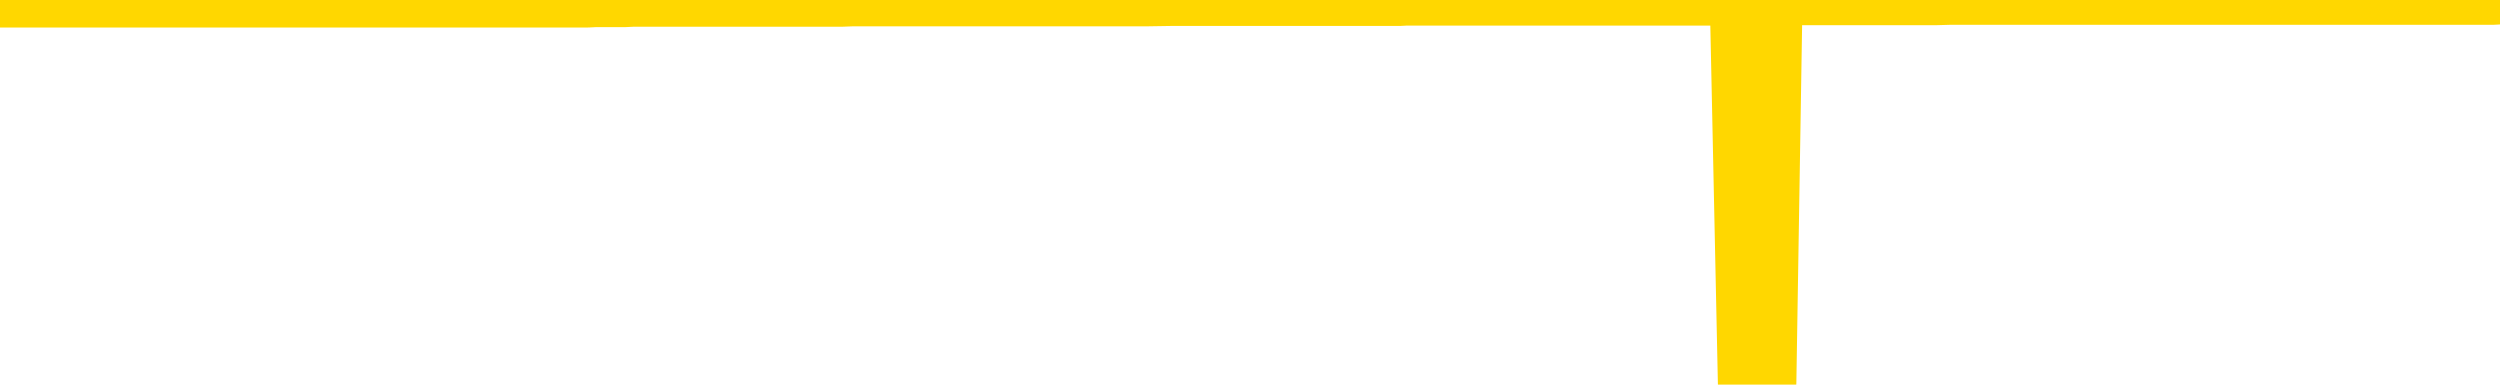 <svg xmlns="http://www.w3.org/2000/svg" version="1.1" viewBox="0 0 6500 1000">
	<path fill="none" stroke="gold" stroke-width="125" stroke-linecap="round" stroke-linejoin="round" d="M0 3946  L-1319360 3946 L-1319176 3946 L-1318686 3945 L-1318392 3945 L-1318081 3945 L-1317847 3945 L-1317793 3945 L-1317734 3945 L-1317581 3945 L-1317540 3945 L-1317408 3945 L-1317115 3945 L-1316574 3945 L-1315964 3945 L-1315916 3945 L-1315276 3945 L-1315243 3945 L-1314717 3945 L-1314585 3945 L-1314194 3945 L-1313866 3945 L-1313749 3945 L-1313538 3945 L-1312821 3945 L-1312251 3945 L-1312144 3945 L-1311969 3945 L-1311748 3945 L-1311346 3945 L-1311321 3945 L-1310393 3945 L-1310305 3945 L-1310223 3945 L-1310153 3945 L-1309856 3945 L-1309704 3945 L-1307813 3945 L-1307713 3945 L-1307450 3945 L-1307157 3945 L-1307015 3945 L-1306767 3945 L-1306731 3945 L-1306572 3945 L-1306109 3945 L-1305856 3945 L-1305644 3945 L-1305392 3945 L-1305044 3945 L-1304116 3945 L-1304023 3944 L-1303612 3944 L-1302441 3944 L-1301252 3944 L-1301160 3944 L-1301132 3944 L-1300866 3944 L-1300567 3944 L-1300438 3944 L-1300401 3944 L-1299586 3944 L-1299202 3944 L-1298142 3944 L-1298081 3944 L-1297815 3945 L-1297344 3945 L-1297152 3945 L-1296888 3946 L-1296551 3946 L-1296416 3946 L-1295960 3946 L-1295217 3946 L-1295199 3946 L-1295034 3945 L-1294966 3945 L-1294450 3945 L-1293421 3945 L-1293225 3945 L-1292737 3945 L-1292374 3945 L-1291966 3945 L-1291580 3945 L-1289877 3945 L-1289779 3945 L-1289707 3945 L-1289645 3945 L-1289461 3945 L-1289125 3945 L-1288484 3945 L-1288407 3945 L-1288346 3945 L-1288159 3945 L-1288080 3945 L-1287903 3945 L-1287883 3945 L-1287653 3945 L-1287266 3945 L-1286377 3945 L-1286338 3945 L-1286249 3945 L-1286222 3945 L-1285214 3945 L-1285064 3945 L-1285040 3945 L-1284907 3945 L-1284867 3945 L-1283609 3945 L-1283551 3945 L-1283011 3945 L-1282959 3945 L-1282912 3945 L-1282517 3945 L-1282378 3945 L-1282178 3945 L-1282031 3945 L-1281866 3945 L-1281590 3945 L-1281231 3945 L-1280678 3945 L-1280034 3945 L-1279775 3945 L-1279621 3945 L-1279220 3945 L-1279180 3945 L-1279059 3945 L-1278998 3945 L-1278984 3945 L-1278890 3945 L-1278597 3945 L-1278445 3945 L-1278115 3945 L-1278037 3945 L-1277961 3945 L-1277735 3945 L-1277668 3945 L-1277440 3945 L-1277388 3945 L-1277223 3945 L-1276217 3945 L-1276034 3945 L-1275483 3945 L-1275090 3944 L-1274693 3944 L-1273843 3944 L-1273764 3944 L-1273185 3944 L-1272744 3944 L-1272503 3944 L-1272346 3944 L-1271945 3944 L-1271924 3944 L-1271480 3944 L-1271074 3944 L-1270938 3944 L-1270763 3944 L-1270627 3944 L-1270376 3944 L-1269377 3944 L-1269294 3944 L-1269159 3944 L-1269120 3944 L-1268230 3944 L-1268015 3944 L-1267572 3944 L-1267454 3944 L-1267397 3944 L-1266721 3944 L-1266621 3944 L-1266592 3944 L-1265250 3944 L-1264844 3944 L-1264805 3944 L-1263877 3944 L-1263778 3944 L-1263645 3944 L-1263241 3944 L-1263215 3944 L-1263122 3944 L-1262906 3944 L-1262495 3944 L-1261341 3944 L-1261049 3944 L-1261021 3944 L-1260413 3944 L-1260163 3944 L-1260143 3944 L-1259213 3944 L-1259162 3944 L-1259040 3944 L-1259022 3943 L-1258866 3943 L-1258691 3943 L-1258554 3943 L-1258498 3943 L-1258390 3943 L-1258305 3943 L-1258072 3943 L-1257997 3943 L-1257688 3943 L-1257570 3943 L-1257401 3943 L-1257309 3943 L-1257207 3943 L-1257183 3943 L-1257106 3943 L-1257008 3943 L-1256642 3943 L-1256537 3943 L-1256033 3943 L-1255582 3943 L-1255543 3943 L-1255520 3943 L-1255479 3943 L-1255350 3943 L-1255249 3943 L-1254808 3943 L-1254525 3943 L-1253933 3943 L-1253803 3943 L-1253528 3943 L-1253376 3943 L-1253222 3943 L-1253137 3943 L-1253059 3943 L-1252874 3943 L-1252823 3943 L-1252795 3943 L-1252716 3943 L-1252693 3943 L-1252409 3943 L-1251806 3943 L-1250810 3943 L-1250512 3943 L-1249778 3943 L-1249534 3943 L-1249444 3943 L-1248867 3943 L-1248168 3943 L-1247416 3943 L-1247097 3943 L-1246715 3942 L-1246637 3942 L-1246003 3942 L-1245817 3942 L-1245730 3942 L-1245600 3942 L-1245287 3942 L-1245238 3942 L-1245096 3942 L-1245074 3942 L-1244107 3942 L-1243561 3942 L-1243083 3942 L-1243022 3942 L-1242698 3942 L-1242677 3942 L-1242614 3942 L-1242404 3942 L-1242327 3942 L-1242273 3942 L-1242250 3942 L-1242211 3942 L-1242195 3942 L-1241438 3942 L-1241422 3942 L-1240622 3942 L-1240470 3942 L-1239564 3942 L-1239058 3942 L-1238829 3942 L-1238788 3942 L-1238672 3942 L-1238496 3942 L-1237742 3942 L-1237607 3942 L-1237443 3942 L-1237125 3942 L-1236948 3942 L-1235926 3942 L-1235903 3942 L-1235652 3942 L-1235439 3942 L-1234805 3942 L-1234567 3942 L-1234534 3942 L-1234356 3942 L-1234276 3942 L-1234186 3942 L-1234122 3942 L-1233682 3942 L-1233658 3942 L-1233117 3942 L-1232862 3942 L-1232367 3942 L-1231489 3941 L-1231453 3941 L-1231400 3941 L-1231359 3941 L-1231242 3941 L-1230965 3941 L-1230758 3941 L-1230561 3941 L-1230538 3941 L-1230487 3941 L-1230448 3941 L-1230370 3941 L-1229773 3941 L-1229713 3941 L-1229609 3941 L-1229455 3941 L-1228823 3941 L-1228142 3941 L-1227839 3941 L-1227493 3941 L-1227295 3941 L-1227247 3941 L-1226926 3941 L-1226299 3941 L-1226152 3941 L-1226116 3941 L-1226058 3941 L-1225981 3941 L-1225740 3941 L-1225652 3941 L-1225558 3941 L-1225264 3941 L-1225130 3941 L-1225070 3941 L-1225033 3941 L-1224760 3941 L-1223754 3941 L-1223579 3941 L-1223528 3941 L-1223236 3941 L-1223043 3941 L-1222710 3941 L-1222203 3941 L-1221641 3941 L-1221627 3941 L-1221610 3941 L-1221510 3940 L-1221395 3940 L-1221356 3940 L-1221318 3940 L-1221253 3940 L-1221224 3940 L-1221085 3940 L-1220793 3940 L-1220743 3940 L-1220637 3940 L-1220373 3940 L-1219908 3940 L-1219763 3940 L-1219709 3940 L-1219652 3940 L-1219461 3940 L-1219096 3940 L-1218881 3940 L-1218686 3940 L-1218628 3940 L-1218569 3940 L-1218416 3940 L-1218146 3940 L-1217716 3940 L-1217701 3940 L-1217624 3940 L-1217559 3940 L-1217430 3940 L-1217406 3940 L-1217122 3940 L-1217075 3940 L-1217020 3940 L-1216558 3940 L-1216519 3940 L-1216478 3940 L-1216288 3940 L-1215807 3940 L-1215320 3940 L-1215304 3940 L-1215266 3940 L-1215009 3940 L-1214932 3940 L-1214702 3940 L-1214686 3940 L-1214392 3940 L-1213949 3940 L-1213503 3940 L-1212998 3940 L-1212844 3940 L-1212558 3940 L-1212517 3940 L-1212186 3940 L-1211964 3940 L-1211447 3940 L-1211372 3940 L-1211124 3940 L-1210929 3940 L-1210870 3939 L-1210093 3939 L-1210019 3939 L-1209788 3939 L-1209772 3939 L-1209710 3939 L-1209514 3939 L-1209050 3939 L-1209027 3939 L-1208897 3939 L-1207596 3939 L-1207580 3939 L-1207503 3939 L-1207409 3939 L-1207192 3939 L-1207040 3939 L-1206861 3939 L-1206807 3939 L-1206520 3939 L-1206481 3939 L-1206111 3939 L-1205671 3939 L-1205488 3939 L-1205167 3939 L-1204872 3939 L-1204426 3939 L-1204354 3939 L-1203892 3939 L-1203454 3939 L-1203272 3939 L-1201818 3939 L-1201686 3939 L-1201229 3939 L-1201002 3939 L-1200616 3939 L-1200099 3939 L-1199145 3939 L-1198351 3939 L-1197677 3939 L-1197251 3939 L-1196940 3939 L-1196710 3939 L-1196027 3939 L-1196014 3939 L-1195804 3939 L-1195782 3939 L-1195607 3939 L-1194657 3939 L-1194389 3939 L-1193574 3939 L-1193263 3939 L-1193226 3939 L-1193169 3939 L-1192552 3938 L-1191914 3938 L-1190288 3938 L-1189614 3938 L-1188972 3938 L-1188894 3938 L-1188838 3938 L-1188802 3938 L-1188774 3938 L-1188662 3938 L-1188644 3938 L-1188621 3938 L-1188468 3938 L-1188414 3938 L-1188337 3938 L-1188217 3938 L-1188120 3938 L-1188002 3938 L-1187733 3938 L-1187463 3938 L-1187446 3938 L-1187246 3938 L-1187099 3938 L-1186872 3938 L-1186738 3938 L-1186429 3938 L-1186369 3938 L-1186016 3938 L-1185667 3938 L-1185567 3938 L-1185502 3938 L-1185442 3938 L-1185058 3938 L-1184677 3938 L-1184573 3938 L-1184313 3938 L-1184041 3938 L-1183882 3938 L-1183850 3938 L-1183788 3938 L-1183646 3938 L-1183463 3938 L-1183418 3938 L-1183130 3938 L-1183114 3938 L-1182881 3938 L-1182820 3938 L-1182782 3938 L-1182202 3938 L-1182068 3938 L-1182045 3937 L-1182026 3937 L-1182009 3937 L-1181993 3937 L-1181969 3937 L-1181952 3937 L-1181931 3937 L-1181914 3937 L-1181891 3936 L-1181874 3936 L-1181853 3936 L-1181836 3936 L-1181787 3936 L-1181715 3936 L-1181680 3936 L-1181656 3936 L-1181621 3936 L-1181579 3936 L-1181542 3936 L-1181527 3936 L-1181502 3936 L-1181465 3936 L-1181448 3936 L-1181425 3936 L-1181408 3936 L-1181389 3936 L-1181373 3936 L-1181344 3935 L-1181318 3935 L-1181272 3935 L-1181256 3935 L-1181214 3935 L-1181166 3935 L-1181095 3935 L-1181080 3935 L-1181064 3935 L-1181002 3935 L-1180963 3935 L-1180923 3935 L-1180757 3935 L-1180692 3935 L-1180676 3935 L-1180632 3935 L-1180574 3935 L-1180361 3935 L-1180328 3935 L-1180285 3935 L-1180207 3935 L-1179670 3935 L-1179592 3935 L-1179487 3935 L-1179399 3935 L-1179222 3935 L-1178872 3935 L-1178716 3935 L-1178278 3935 L-1178121 3935 L-1177992 3935 L-1177288 3935 L-1177087 3935 L-1176126 3935 L-1175644 3935 L-1175545 3935 L-1175452 3935 L-1175207 3935 L-1175134 3935 L-1174691 3935 L-1174595 3935 L-1174580 3935 L-1174564 3935 L-1174539 3935 L-1174073 3934 L-1173856 3934 L-1173717 3934 L-1173423 3934 L-1173335 3934 L-1173293 3934 L-1173263 3934 L-1173091 3934 L-1173032 3934 L-1172956 3934 L-1172875 3934 L-1172805 3934 L-1172496 3934 L-1172411 3934 L-1172197 3934 L-1172162 3934 L-1171479 3934 L-1171380 3934 L-1171175 3934 L-1171128 3934 L-1170850 3934 L-1170788 3934 L-1170771 3934 L-1170693 3934 L-1170385 3934 L-1170360 3934 L-1170306 3934 L-1170283 3934 L-1170161 3934 L-1170025 3934 L-1169781 3934 L-1169655 3934 L-1169009 3934 L-1168993 3934 L-1168968 3934 L-1168788 3934 L-1168711 3934 L-1168620 3934 L-1168192 3934 L-1167776 3934 L-1167383 3934 L-1167304 3934 L-1167285 3934 L-1166922 3934 L-1166686 3934 L-1166457 3934 L-1166144 3934 L-1166066 3934 L-1165986 3934 L-1165808 3934 L-1165792 3934 L-1165527 3933 L-1165446 3933 L-1165216 3933 L-1164990 3933 L-1164675 3933 L-1164499 3933 L-1164138 3933 L-1163747 3933 L-1163677 3933 L-1163613 3933 L-1163473 3933 L-1163421 3933 L-1163320 3933 L-1162818 3933 L-1162621 3933 L-1162374 3933 L-1162188 3933 L-1161889 3933 L-1161813 3933 L-1161647 3933 L-1160762 3933 L-1160734 3933 L-1160611 3933 L-1160032 3933 L-1159954 3933 L-1159241 3933 L-1158929 3933 L-1158716 3933 L-1158699 3933 L-1158312 3933 L-1157787 3933 L-1157341 3933 L-1157012 3933 L-1156859 3933 L-1156533 3933 L-1156354 3933 L-1156273 3933 L-1156067 3933 L-1155891 3933 L-1154962 3933 L-1154073 3933 L-1154034 3933 L-1153806 3933 L-1153427 3933 L-1152639 3933 L-1152405 3933 L-1152329 3933 L-1151971 3933 L-1151400 3933 L-1151133 3933 L-1150746 3933 L-1150643 3933 L-1150473 3933 L-1149854 3933 L-1149643 3933 L-1149335 3933 L-1149282 3933 L-1149155 3933 L-1149101 3933 L-1148982 3933 L-1148646 3933 L-1147687 3932 L-1147555 3932 L-1147354 3932 L-1146722 3932 L-1146411 3932 L-1145997 3932 L-1145970 3932 L-1145824 3932 L-1145404 3932 L-1144072 3932 L-1144025 3932 L-1143896 3932 L-1143879 3932 L-1143301 3932 L-1143096 3932 L-1143066 3932 L-1143025 3932 L-1142968 3932 L-1142930 3932 L-1142852 3932 L-1142709 3932 L-1142255 3932 L-1142137 3932 L-1141851 3932 L-1141479 3932 L-1141382 3932 L-1141056 3932 L-1140701 3932 L-1140531 3932 L-1140484 3932 L-1140375 3932 L-1140286 3932 L-1140258 3932 L-1140182 3932 L-1139878 3932 L-1139844 3932 L-1139773 3932 L-1139405 3932 L-1139069 3932 L-1138988 3932 L-1138769 3932 L-1138597 3932 L-1138570 3932 L-1138072 3932 L-1137523 3932 L-1136643 3932 L-1136544 3932 L-1136467 3932 L-1136193 3932 L-1135946 3931 L-1135872 3931 L-1135810 3931 L-1135691 3931 L-1135649 3931 L-1135539 3931 L-1135462 3931 L-1134761 3931 L-1134516 3931 L-1134476 3931 L-1134320 3931 L-1133720 3931 L-1133494 3931 L-1133402 3931 L-1132926 3931 L-1132329 3931 L-1131809 3931 L-1131788 3931 L-1131643 3931 L-1131323 3931 L-1130781 3931 L-1130549 3931 L-1130379 3931 L-1129892 3931 L-1129665 3931 L-1129580 3931 L-1129233 3931 L-1128907 3931 L-1128384 3931 L-1128057 3931 L-1127457 3931 L-1127259 3931 L-1127207 3931 L-1127166 3931 L-1126885 3931 L-1126201 3931 L-1125891 3931 L-1125866 3931 L-1125674 3931 L-1125452 3931 L-1125366 3931 L-1124702 3931 L-1124678 3931 L-1124456 3931 L-1124126 3931 L-1123774 3931 L-1123569 3931 L-1123337 3931 L-1123079 3931 L-1122889 3931 L-1122842 3931 L-1122615 3931 L-1122580 3931 L-1122424 3931 L-1122209 3930 L-1122036 3930 L-1121945 3930 L-1121668 3930 L-1121424 3930 L-1121109 3930 L-1120682 3930 L-1120645 3930 L-1120162 3930 L-1119928 3930 L-1119716 3930 L-1119490 3930 L-1118941 3930 L-1118693 3930 L-1117859 3930 L-1117803 3930 L-1117782 3930 L-1117624 3930 L-1117162 3930 L-1117122 3930 L-1116782 3930 L-1116648 3930 L-1116426 3930 L-1115854 3930 L-1115382 3930 L-1115187 3930 L-1114994 3930 L-1114805 3930 L-1114703 3930 L-1114335 3930 L-1114288 3930 L-1114207 3930 L-1112913 3930 L-1112865 3930 L-1112597 3930 L-1112452 3930 L-1111901 3930 L-1111784 3930 L-1111702 3930 L-1111343 3930 L-1111119 3930 L-1110838 3930 L-1110509 3930 L-1110001 3930 L-1109889 3930 L-1109810 3930 L-1109645 3930 L-1109351 3930 L-1108882 3930 L-1108686 3930 L-1108635 3930 L-1107985 3930 L-1107864 3930 L-1107409 3930 L-1107374 3930 L-1106905 3930 L-1106795 3930 L-1106778 3930 L-1106562 3930 L-1106381 3930 L-1105850 3930 L-1104820 3930 L-1104621 3930 L-1104162 3930 L-1103214 3930 L-1103115 3930 L-1102761 3930 L-1102701 3930 L-1102686 3930 L-1102651 3930 L-1102282 3929 L-1102162 3929 L-1101920 3929 L-1101756 3929 L-1101568 3929 L-1101448 3929 L-1100377 3929 L-1099519 3929 L-1099307 3929 L-1099209 3929 L-1099035 3929 L-1098702 3929 L-1098630 3929 L-1098573 3929 L-1098397 3929 L-1098008 3929 L-1097773 3929 L-1097662 3929 L-1097545 3929 L-1096564 3929 L-1096538 3929 L-1095944 3929 L-1095912 3929 L-1095763 3929 L-1095479 3929 L-1094567 3929 L-1093621 3929 L-1093468 3929 L-1093365 3929 L-1093233 3929 L-1093090 3929 L-1093064 3929 L-1092950 3929 L-1092731 3929 L-1092050 3929 L-1091921 3929 L-1091617 3929 L-1091378 3929 L-1091045 3929 L-1090406 3929 L-1090064 3929 L-1090002 3929 L-1089846 3929 L-1088925 3929 L-1088454 3929 L-1088411 3929 L-1088398 3929 L-1088357 3929 L-1088335 3929 L-1088308 3929 L-1088164 3929 L-1087741 3929 L-1087406 3929 L-1087215 3929 L-1086786 3929 L-1086598 3929 L-1086209 3929 L-1085675 3929 L-1085303 3929 L-1085281 3929 L-1085031 3929 L-1084913 3928 L-1084837 3928 L-1084701 3928 L-1084662 3928 L-1084582 3928 L-1084188 3928 L-1083692 3928 L-1083580 3928 L-1083407 3928 L-1083098 3928 L-1082651 3928 L-1082328 3928 L-1082185 3928 L-1081758 3928 L-1081605 3928 L-1081550 3928 L-1080736 3928 L-1080716 3928 L-1080344 3928 L-1080288 3928 L-1079159 3928 L-1079091 3928 L-1078532 3928 L-1078338 3928 L-1078201 3928 L-1077968 3928 L-1077621 3928 L-1077586 3928 L-1077551 3928 L-1077483 3928 L-1077134 3928 L-1076962 3928 L-1076477 3928 L-1076461 3928 L-1076135 3928 L-1075978 3928 L-1074837 3928 L-1074812 3928 L-1074621 3928 L-1074427 3928 L-1074177 3928 L-1074160 3928 L-1073140 3928 L-1072842 3928 L-1072766 3928 L-1072630 3928 L-1072454 3928 L-1071878 3927 L-1071662 3927 L-1071598 3927 L-1071468 3927 L-1071431 3927 L-1070908 3927 L-1070770 3934 L-1070755 3934 L-1070732 3934 L-1070712 3934 L-1070485 3927 L-1069709 3927 L-1069668 3927 L-1069300 3927 L-1069221 3927 L-1069169 3927 L-1068496 3927 L-1067754 3927 L-1067329 3927 L-1066881 3927 L-1065820 3927 L-1065508 3927 L-1065098 3927 L-1065026 3927 L-1064502 3927 L-1064407 3927 L-1064389 3927 L-1063944 3927 L-1063759 3927 L-1062979 3927 L-1062306 3927 L-1061894 3927 L-1061662 3927 L-1061522 3927 L-1061440 3927 L-1061420 3927 L-1061344 3927 L-1061216 3927 L-1060899 3927 L-1060674 3927 L-1060349 3927 L-1060287 3927 L-1059917 3927 L-1059884 3927 L-1059676 3927 L-1059008 3927 L-1058931 3927 L-1058773 3927 L-1058662 3927 L-1058336 3927 L-1058181 3927 L-1057840 3927 L-1057783 3927 L-1057445 3927 L-1057241 3927 L-1057188 3927 L-1055812 3927 L-1055682 3927 L-1055249 3927 L-1054928 3927 L-1054100 3927 L-1053977 3927 L-1053246 3927 L-1053090 3927 L-1053050 3927 L-1052996 3926 L-1052973 3926 L-1052859 3926 L-1052562 3926 L-1052272 3926 L-1052218 3926 L-1052097 3926 L-1052067 3926 L-1051968 3926 L-1051524 3926 L-1051372 3926 L-1050537 3926 L-1049994 3926 L-1049660 3926 L-1049644 3926 L-1049569 3926 L-1049452 3926 L-1049258 3926 L-1048994 3926 L-1048159 3926 L-1048063 3926 L-1047541 3926 L-1047500 3926 L-1047400 3926 L-1046572 3926 L-1046437 3926 L-1046098 3926 L-1045544 3926 L-1045164 3926 L-1045001 3926 L-1044691 3926 L-1043879 3926 L-1043573 3926 L-1043304 3926 L-1042983 3926 L-1042662 3926 L-1042386 3926 L-1041558 3926 L-1041463 3926 L-1041370 3926 L-1041266 3926 L-1040879 3926 L-1040399 3926 L-1040382 3926 L-1040264 3926 L-1039896 3926 L-1039801 3926 L-1038967 3926 L-1038890 3926 L-1038591 3926 L-1038500 3926 L-1038093 3926 L-1037982 3926 L-1037283 3925 L-1036810 3925 L-1036750 3925 L-1036531 3925 L-1036257 3925 L-1036144 3925 L-1035117 3925 L-1034730 3925 L-1034710 3925 L-1034378 3925 L-1034133 3925 L-1033700 3925 L-1033590 3925 L-1033472 3925 L-1033020 3925 L-1032430 3925 L-1032093 3925 L-1030200 3925 L-1030087 3925 L-1029875 3925 L-1028557 3925 L-1028450 3921 L-1028384 3917 L-1028348 3913 L-1028286 3913 L-1027787 3917 L-1027112 3921 L-1027090 3925 L-1026819 3925 L-1025851 3925 L-1025162 3925 L-1025000 3925 L-1024459 3925 L-1024369 3925 L-1023350 3925 L-1022402 3925 L-1022037 3925 L-1021934 3925 L-1021346 3925 L-1021286 3925 L-1021186 3925 L-1020745 3925 L-1020638 3925 L-1020196 3925 L-1019196 3925 L-1018940 3925 L-1018837 3925 L-1018707 3925 L-1018340 3925 L-1017760 3924 L-1017729 3924 L-1017413 3924 L-1015430 3924 L-1015314 3924 L-1015247 3924 L-1014888 3924 L-1013269 3924 L-1013092 3924 L-1012948 3924 L-1012125 3924 L-1012072 3924 L-1012018 3924 L-1011584 3924 L-1010603 3924 L-1010529 3924 L-1009445 3924 L-1009232 3924 L-1008516 3924 L-1008127 3924 L-1007908 3924 L-1007589 3924 L-1007095 3924 L-1006967 3924 L-1006738 3924 L-1006506 3924 L-1006447 3924 L-1006157 3924 L-1005885 3924 L-1004855 3924 L-1003190 3924 L-1002771 3924 L-1002634 3924 L-1002478 3924 L-1002172 3924 L-1001944 3924 L-1001786 3924 L-1001627 3924 L-1001457 3924 L-1001410 3924 L-1001357 3924 L-1001335 3924 L-1000949 3924 L-1000699 3924 L-1000429 3924 L-1000268 3924 L-1000178 3924 L-998520 3924 L-998354 3924 L-997975 3924 L-997514 3924 L-996905 3924 L-995812 3924 L-995381 3924 L-995349 3924 L-995287 3924 L-995269 3924 L-993566 3924 L-993524 3924 L-993057 3924 L-992871 3924 L-992838 3924 L-992243 3924 L-992193 3924 L-991870 3924 L-991820 3924 L-991609 3924 L-991591 3923 L-991325 3923 L-991272 3923 L-990803 3923 L-990293 3923 L-990214 3923 L-989920 3923 L-989904 3923 L-989865 3923 L-989794 3923 L-989637 3923 L-988691 3923 L-988634 3923 L-988113 3923 L-987921 3923 L-987820 3923 L-987594 3923 L-987084 3923 L-986696 3924 L-986627 3924 L-986278 3924 L-985921 3924 L-984793 3923 L-984741 3923 L-984515 3923 L-984481 3923 L-984356 3923 L-984258 3923 L-983993 3923 L-983253 3923 L-982674 3923 L-982381 3923 L-981675 3923 L-981496 3923 L-981473 3923 L-980837 3923 L-980526 3923 L-980129 3923 L-980099 3923 L-980078 3923 L-979925 3923 L-979240 3923 L-979223 3923 L-978883 3923 L-978611 3923 L-978573 3923 L-978517 3923 L-978495 3923 L-978423 3923 L-978091 3923 L-977985 3923 L-977956 3923 L-977758 3923 L-977606 3923 L-976737 3923 L-976175 3923 L-976159 3923 L-976058 3923 L-975955 3923 L-975809 3923 L-975731 3923 L-975693 3923 L-975637 3923 L-975564 3923 L-975419 3923 L-974937 3923 L-974533 3923 L-973667 3923 L-973647 3923 L-973389 3923 L-973312 3923 L-973283 3923 L-973273 3923 L-973256 3923 L-972963 3923 L-972923 3923 L-972851 3923 L-972778 3923 L-972573 3922 L-972413 3922 L-972111 3922 L-972034 3922 L-972017 3922 L-971801 3922 L-971569 3922 L-971459 3922 L-971090 3922 L-970931 3922 L-970700 3922 L-970532 3922 L-970386 3922 L-970254 3922 L-968979 3922 L-968575 3922 L-968514 3922 L-968398 3922 L-967972 3922 L-967957 3922 L-967895 3922 L-967622 3922 L-967509 3922 L-967227 3922 L-966950 3922 L-966525 3922 L-966502 3922 L-966424 3922 L-966299 3922 L-965712 3922 L-965321 3922 L-964985 3922 L-964396 3922 L-964294 3922 L-964123 3922 L-963987 3922 L-963159 3922 L-961974 3922 L-961938 3922 L-961883 3922 L-961662 3922 L-961457 3922 L-961302 3922 L-961046 3922 L-960969 3922 L-960426 3922 L-960390 3922 L-960141 3922 L-959754 3922 L-958928 3922 L-958570 3922 L-958259 3922 L-958001 3922 L-957778 3921 L-957372 3921 L-957255 3921 L-957072 3921 L-957019 3921 L-956830 3921 L-956659 3921 L-956631 3921 L-956350 3921 L-956040 3921 L-955902 3921 L-955592 3921 L-955398 3921 L-955383 3921 L-954663 3921 L-954530 3921 L-954232 3921 L-954141 3921 L-953541 3921 L-953503 3921 L-953424 3921 L-952804 3921 L-952652 3921 L-952612 3921 L-952301 3921 L-952109 3921 L-951916 3921 L-951861 3921 L-951552 3921 L-951500 3921 L-951445 3921 L-951419 3921 L-951295 3921 L-950484 3921 L-950407 3921 L-949867 3921 L-949598 3921 L-948939 3921 L-948031 3921 L-947790 3921 L-947257 3921 L-947040 3921 L-945933 3921 L-945882 3921 L-945107 3921 L-944559 3921 L-944448 3921 L-944295 3921 L-944240 3921 L-944074 3921 L-943697 3921 L-943250 3921 L-943195 3921 L-943041 3921 L-942361 3921 L-942140 3921 L-941623 3921 L-940774 3921 L-940758 3921 L-938967 3921 L-938412 3921 L-938295 3921 L-937289 3920 L-937253 3920 L-937020 3920 L-936928 3920 L-936888 3920 L-936555 3920 L-936204 3920 L-935938 3920 L-935652 3920 L-935341 3920 L-935087 3920 L-934993 3920 L-934503 3920 L-934296 3920 L-933730 3920 L-933616 3920 L-933265 3920 L-933213 3920 L-933173 3920 L-932570 3920 L-931836 3920 L-931255 3920 L-931019 3920 L-930479 3920 L-930326 3920 L-929824 3920 L-929615 3920 L-929592 3920 L-929533 3920 L-928570 3920 L-928393 3920 L-927951 3920 L-927927 3920 L-927772 3920 L-927690 3920 L-927540 3920 L-926893 3920 L-926843 3920 L-925723 3920 L-924739 3920 L-924677 3920 L-923957 3920 L-923092 3920 L-922713 3920 L-922494 3920 L-921735 3920 L-921683 3920 L-921374 3920 L-920522 3920 L-920329 3920 L-920152 3920 L-919928 3920 L-919801 3920 L-919609 3920 L-919377 3920 L-919207 3920 L-918921 3920 L-918641 3920 L-918558 3920 L-918388 3920 L-918371 3920 L-918217 3919 L-918178 3919 L-917402 3919 L-917326 3919 L-917094 3919 L-916667 3919 L-916321 3919 L-915738 3919 L-915470 3919 L-915211 3919 L-915081 3919 L-915065 3919 L-914951 3919 L-914927 3919 L-914693 3919 L-914657 3919 L-913341 3919 L-913285 3919 L-912606 3919 L-912034 3919 L-911908 3919 L-911755 3919 L-911678 3919 L-911366 3919 L-911093 3919 L-911004 3919 L-910903 3919 L-909975 3919 L-909898 3919 L-909534 3919 L-909510 3919 L-909473 3919 L-908698 3919 L-908606 3919 L-908466 3919 L-908064 3919 L-907803 3919 L-907559 3919 L-907345 3919 L-907265 3919 L-907188 3919 L-907112 3919 L-906925 3919 L-906858 3919 L-906609 3919 L-906554 3919 L-906416 3919 L-906337 3919 L-906223 3919 L-906000 3919 L-905836 3919 L-905795 3919 L-905625 3919 L-905255 3919 L-905240 3919 L-905124 3919 L-904403 3919 L-904367 3919 L-904234 3919 L-903886 3919 L-903474 3919 L-903438 3919 L-903360 3919 L-903321 3919 L-902957 3919 L-902753 3919 L-902738 3919 L-902393 3919 L-902044 3919 L-901718 3919 L-901617 3919 L-901464 3919 L-901269 3919 L-901038 3919 L-900945 3919 L-900790 3919 L-900712 3919 L-900672 3919 L-900558 3919 L-900535 3919 L-900284 3919 L-900145 3918 L-899568 3918 L-898739 3918 L-898252 3918 L-898130 3918 L-898092 3918 L-898079 3918 L-897927 3918 L-897826 3918 L-897593 3918 L-897203 3918 L-896898 3918 L-896883 3918 L-896712 3918 L-896473 3918 L-895877 3918 L-895273 3918 L-895234 3918 L-895193 3918 L-895040 3918 L-894987 3918 L-894924 3918 L-894856 3918 L-894801 3918 L-894776 3918 L-894729 3918 L-894635 3918 L-894498 3918 L-894345 3918 L-894212 3918 L-894172 3918 L-894136 3918 L-894074 3918 L-893801 3918 L-893486 3918 L-893445 3918 L-893360 3918 L-893183 3918 L-892945 3918 L-892588 3918 L-892558 3918 L-891989 3918 L-891866 3918 L-891630 3918 L-891607 3918 L-891326 3918 L-891040 3918 L-890785 3918 L-890213 3918 L-889916 3918 L-889840 3917 L-889141 3917 L-889064 3917 L-889028 3917 L-889002 3917 L-888951 3917 L-888757 3917 L-888617 3917 L-888581 3917 L-888540 3917 L-887945 3917 L-887713 3917 L-887429 3917 L-887375 3917 L-887301 3918 L-887223 3918 L-886987 3918 L-886743 3918 L-886607 3918 L-886501 3918 L-886421 3918 L-886034 3918 L-885907 3918 L-885754 3918 L-885717 3918 L-885571 3918 L-885349 3917 L-885175 3917 L-885106 3917 L-884285 3917 L-884269 3917 L-883974 3917 L-883186 3917 L-882876 3917 L-882730 3917 L-882502 3917 L-882301 3917 L-881364 3917 L-881328 3917 L-881305 3917 L-881264 3917 L-880996 3917 L-880399 3917 L-880335 3917 L-880300 3917 L-880283 3917 L-879588 3917 L-879387 3917 L-879355 3917 L-879021 3917 L-878914 3917 L-878289 3917 L-877785 3917 L-877747 3917 L-877305 3917 L-877209 3917 L-877050 3917 L-876737 3917 L-876725 3917 L-876285 3917 L-875803 3917 L-875673 3917 L-875353 3917 L-875285 3917 L-874981 3917 L-874805 3917 L-874611 3917 L-874369 3917 L-874171 3917 L-874145 3917 L-873567 3917 L-873497 3917 L-873088 3917 L-873033 3917 L-872987 3917 L-872623 3917 L-872477 3917 L-872272 3917 L-872175 3917 L-872020 3917 L-871959 3917 L-871811 3917 L-871711 3917 L-871154 3917 L-871131 3917 L-870959 3917 L-870417 3917 L-870356 3917 L-870303 3917 L-870274 3917 L-870203 3917 L-870186 3917 L-870123 3917 L-870086 3917 L-869932 3917 L-869606 3917 L-869040 3916 L-869026 3916 L-868963 3916 L-868862 3916 L-868816 3916 L-868573 3916 L-868151 3916 L-867996 3916 L-866255 3916 L-865713 3916 L-864769 3916 L-864360 3916 L-863819 3916 L-863623 3916 L-863454 3916 L-863158 3916 L-863044 3916 L-863028 3916 L-862874 3916 L-862734 3916 L-862657 3916 L-862525 3916 L-862177 3916 L-861807 3916 L-861209 3916 L-861033 3916 L-860877 3916 L-860608 3916 L-860456 3916 L-860165 3916 L-860142 3916 L-860059 3916 L-859831 3916 L-859131 3916 L-859005 3916 L-858574 3916 L-858479 3916 L-857274 3916 L-857225 3916 L-856932 3916 L-856528 3916 L-856253 3916 L-856233 3916 L-856116 3916 L-856040 3916 L-855858 3916 L-855378 3916 L-854927 3916 L-854517 3916 L-854486 3916 L-854068 3916 L-853954 3916 L-853836 3916 L-853820 3916 L-853626 3916 L-853605 3916 L-853372 3916 L-852929 3916 L-852610 3916 L-852145 3916 L-851979 3916 L-851825 3916 L-851669 3916 L-851215 3916 L-850896 3916 L-850841 3916 L-850470 3916 L-850432 3916 L-850106 3916 L-849989 3916 L-849891 3916 L-849565 3916 L-849178 3916 L-848917 3916 L-848558 3916 L-848302 3916 L-846132 3916 L-846082 3916 L-846060 3916 L-845648 3916 L-845587 3916 L-845516 3916 L-845286 3916 L-844975 3916 L-844672 3916 L-844627 3916 L-844320 3916 L-844187 3916 L-843970 3915 L-843258 3915 L-843103 3915 L-842964 3915 L-842816 3915 L-842794 3915 L-842600 3915 L-842575 3915 L-842484 3915 L-842462 3915 L-842445 3915 L-842345 3915 L-841417 3915 L-840959 3915 L-839867 3915 L-839444 3915 L-839040 3915 L-839002 3915 L-838748 3915 L-837974 3915 L-837957 3915 L-837933 3915 L-837740 3915 L-837003 3915 L-836734 3915 L-836694 3915 L-836295 3915 L-836270 3915 L-835481 3915 L-834801 3915 L-833430 3915 L-833160 3915 L-833111 3915 L-832574 3915 L-832541 3915 L-832439 3915 L-832115 3915 L-832036 3915 L-831767 3915 L-830854 3915 L-830715 3915 L-830466 3915 L-829921 3915 L-829499 3915 L-829306 3915 L-829291 3915 L-829153 3915 L-829059 3915 L-828932 3915 L-828671 3915 L-828647 3915 L-828555 3915 L-828245 3915 L-828185 3915 L-828068 3915 L-827718 3915 L-826908 3915 L-826676 3915 L-825847 3915 L-825615 3914 L-825399 3914 L-824880 3914 L-824242 3914 L-823826 3914 L-823503 3914 L-823023 3914 L-822597 3914 L-822536 3914 L-822187 3914 L-822147 3914 L-822133 3914 L-822033 3914 L-821988 3914 L-821503 3914 L-820701 3914 L-820367 3914 L-819286 3914 L-818806 3914 L-818783 3914 L-818643 3914 L-818087 3914 L-817390 3914 L-817081 3914 L-816859 3914 L-816755 3914 L-816652 3914 L-815981 3914 L-815887 3914 L-815865 3914 L-815788 3914 L-815610 3914 L-815438 3914 L-815257 3914 L-815244 3914 L-815167 3914 L-815003 3914 L-814488 3914 L-814472 3914 L-814332 3914 L-813969 3914 L-813945 3914 L-813815 3914 L-813790 3914 L-813428 3914 L-812902 3914 L-812809 3914 L-812593 3914 L-812499 3914 L-812475 3914 L-812010 3914 L-811933 3914 L-811532 3914 L-811081 3914 L-809829 3914 L-809790 3914 L-809359 3914 L-809326 3914 L-808607 3914 L-808431 3914 L-808295 3914 L-807988 3914 L-807933 3914 L-807909 3913 L-807893 3913 L-807718 3913 L-807528 3913 L-807021 3913 L-806647 3913 L-806309 3913 L-806270 3913 L-805551 3913 L-805457 3913 L-805419 3913 L-804877 3913 L-804854 3913 L-804451 3913 L-804026 3913 L-803755 3913 L-803575 3913 L-803329 3913 L-803306 3913 L-803249 3913 L-802633 3913 L-802130 3913 L-801743 3913 L-801124 3913 L-800908 3913 L-800753 3913 L-799460 3913 L-799361 3913 L-798919 3913 L-798587 3913 L-798287 3913 L-798044 3912 L-797310 3912 L-796731 3912 L-795901 3912 L-795801 3912 L-795243 3912 L-795105 3912 L-793463 3912 L-793402 3912 L-793308 3912 L-792341 3912 L-792164 3912 L-791877 3912 L-791659 3912 L-791581 3912 L-791310 3912 L-791194 3912 L-791041 3912 L-790731 3912 L-790653 3912 L-790562 3912 L-790484 3912 L-790368 3912 L-790189 3912 L-790097 3912 L-790059 3912 L-789556 3912 L-789337 3912 L-789208 3912 L-789052 3912 L-788998 3912 L-788873 3912 L-788488 3912 L-787980 3912 L-787908 3912 L-787427 3912 L-787350 3912 L-787250 3912 L-787017 3912 L-786552 3912 L-786322 3912 L-786305 3912 L-786073 3912 L-785919 3912 L-785857 3912 L-785664 3912 L-785393 3912 L-784642 3912 L-783689 3912 L-783653 3912 L-783428 3912 L-782988 3912 L-782707 3912 L-782359 3912 L-781290 3912 L-780362 3912 L-780231 3912 L-780184 3912 L-780115 3912 L-779960 3912 L-779883 3912 L-779709 3912 L-779275 3912 L-779070 3912 L-779010 3912 L-778428 3912 L-778274 3912 L-778158 3912 L-778117 3912 L-777948 3912 L-777811 3912 L-777600 3912 L-777523 3911 L-777499 3911 L-777291 3911 L-776881 3911 L-776856 3911 L-776633 3911 L-776488 3911 L-776453 3911 L-776440 3911 L-776417 3911 L-776184 3911 L-775998 3911 L-775781 3911 L-775756 3911 L-775067 3911 L-774963 3911 L-774927 3911 L-774907 3911 L-774713 3911 L-774659 3911 L-774542 3911 L-774461 3911 L-774350 3911 L-774035 3911 L-773576 3911 L-773321 3911 L-773087 3911 L-772957 3911 L-772604 3911 L-772545 3911 L-772392 3911 L-771820 3911 L-771734 3911 L-771581 3911 L-771285 3911 L-770915 3911 L-770612 3911 L-770535 3911 L-770130 3911 L-769962 3911 L-769818 3911 L-769278 3911 L-769217 3911 L-769201 3911 L-769035 3911 L-768830 3911 L-768755 3911 L-768662 3911 L-768252 3911 L-768237 3911 L-768213 3911 L-768020 3911 L-767943 3911 L-767773 3911 L-767711 3911 L-767695 3911 L-767180 3911 L-766959 3911 L-766340 3911 L-766087 3911 L-765893 3911 L-765853 3911 L-765780 3911 L-765715 3911 L-765064 3911 L-765025 3911 L-764851 3911 L-764785 3911 L-764111 3911 L-763722 3911 L-763461 3911 L-763223 3911 L-763145 3911 L-763129 3911 L-762927 3911 L-762557 3911 L-762331 3911 L-761696 3911 L-761676 3911 L-761289 3911 L-761195 3911 L-761137 3911 L-760861 3911 L-760551 3911 L-760474 3911 L-759623 3911 L-759280 3911 L-758843 3911 L-758409 3911 L-757914 3911 L-757765 3911 L-757496 3911 L-756258 3911 L-756202 3911 L-754438 3911 L-754248 3911 L-753237 3911 L-753086 3911 L-752711 3911 L-752390 3911 L-751785 3911 L-751715 3911 L-751538 3911 L-750709 3911 L-750571 3911 L-750184 3911 L-749999 3911 L-749956 3911 L-749836 3911 L-749626 3911 L-749179 3911 L-748830 3911 L-748698 3911 L-748289 3911 L-747939 3911 L-747654 3911 L-747460 3911 L-747306 3911 L-747142 3911 L-747073 3911 L-746974 3911 L-746740 3911 L-746624 3911 L-746570 3911 L-746029 3911 L-745564 3911 L-744382 3911 L-744249 3911 L-744224 3911 L-744172 3911 L-743504 3911 L-742469 3911 L-742275 3911 L-742096 3911 L-741944 3911 L-741904 3911 L-741889 3911 L-741827 3911 L-741502 3911 L-740341 3911 L-740148 3911 L-739970 3911 L-738856 3911 L-737997 3911 L-737891 3911 L-737417 3911 L-737224 3911 L-734903 3911 L-734825 3911 L-734704 3911 L-734669 3911 L-734632 3911 L-734538 3911 L-734322 3911 L-733741 3910 L-733354 3910 L-732581 3910 L-732504 3910 L-731806 3910 L-731265 3910 L-731224 3910 L-731094 3910 L-730630 3910 L-730591 3910 L-730456 3910 L-730088 3910 L-730059 3910 L-729909 3910 L-729508 3910 L-727684 3910 L-726877 3910 L-726158 3910 L-726142 3910 L-725828 3910 L-725266 3910 L-724765 3910 L-724246 3910 L-724224 3910 L-722481 3910 L-722312 3910 L-722116 3910 L-721222 3910 L-720704 3910 L-720493 3910 L-720235 3910 L-719526 3910 L-718575 3910 L-717917 3910 L-717878 3910 L-717591 3910 L-717509 3910 L-717413 3910 L-717282 3910 L-717204 3910 L-716469 3910 L-716132 3910 L-716082 3910 L-715827 3910 L-715541 3910 L-715115 3910 L-714535 3910 L-714276 3910 L-714124 3910 L-713877 3910 L-713838 3910 L-713041 3910 L-713004 3910 L-712827 3910 L-712417 3910 L-712189 3910 L-712112 3910 L-711981 3910 L-711865 3910 L-711517 3910 L-711454 3910 L-711301 3910 L-710560 3910 L-710449 3910 L-710279 3910 L-710240 3910 L-709945 3910 L-709544 3910 L-709367 3910 L-709273 3910 L-708963 3910 L-708162 3910 L-707703 3910 L-707183 3910 L-706695 3910 L-705999 3910 L-704953 3909 L-704684 3909 L-704630 3909 L-704470 3909 L-704218 3909 L-703972 3909 L-703893 3909 L-703679 3909 L-703367 3909 L-702903 3909 L-702889 3909 L-702593 3909 L-702579 3909 L-701588 3909 L-700916 3909 L-700581 3909 L-699965 3909 L-699828 3909 L-699189 3909 L-699059 3909 L-698108 3909 L-698008 3909 L-697449 3909 L-697040 3909 L-696612 3909 L-696521 3909 L-695686 3909 L-695322 3909 L-695283 3909 L-695151 3909 L-694974 3909 L-694757 3909 L-694704 3909 L-694547 3909 L-694294 3909 L-693193 3909 L-693116 3909 L-692897 3909 L-692766 3909 L-692729 3909 L-692536 3909 L-692437 3909 L-691953 3909 L-691668 3909 L-691508 3909 L-691413 3909 L-691142 3909 L-690872 3909 L-690856 3909 L-690718 3909 L-690579 3909 L-690253 3909 L-689944 3908 L-689903 3908 L-689827 3908 L-689712 3908 L-688861 3908 L-688535 3908 L-688203 3908 L-688071 3908 L-687855 3908 L-687838 3908 L-687158 3908 L-687065 3908 L-687041 3908 L-687026 3908 L-686987 3908 L-686575 3908 L-686306 3908 L-686266 3908 L-685897 3908 L-685688 3908 L-684605 3908 L-684588 3908 L-684560 3908 L-684540 3908 L-684163 3908 L-683908 3908 L-683660 3908 L-683520 3908 L-683388 3908 L-683056 3908 L-682963 3908 L-682902 3908 L-682344 3908 L-682283 3908 L-682127 3908 L-681933 3908 L-681741 3908 L-681725 3908 L-681687 3908 L-681648 3908 L-681377 3908 L-681254 3908 L-681222 3908 L-681122 3908 L-680966 3908 L-680825 3908 L-680541 3908 L-680216 3908 L-679520 3908 L-679497 3908 L-678988 3908 L-678142 3908 L-677779 3908 L-677624 3908 L-677020 3908 L-676850 3908 L-676789 3908 L-676734 3908 L-675679 3908 L-675660 3908 L-674754 3908 L-674733 3908 L-674566 3908 L-674324 3908 L-674273 3908 L-674219 3908 L-674081 3908 L-674042 3907 L-673114 3907 L-673058 3907 L-672936 3907 L-672865 3907 L-672749 3907 L-672570 3907 L-671588 3907 L-671449 3907 L-671331 3907 L-671036 3907 L-670789 3907 L-670753 3907 L-670698 3907 L-670676 3907 L-670543 3907 L-670464 3907 L-670327 3907 L-669704 3907 L-669537 3907 L-669073 3907 L-668896 3907 L-668880 3907 L-668820 3907 L-668703 3907 L-668221 3907 L-667525 3907 L-667152 3907 L-666983 3907 L-666017 3907 L-665862 3907 L-665684 3907 L-665591 3907 L-665336 3907 L-665165 3907 L-664519 3907 L-664508 3907 L-663927 3907 L-663789 3907 L-663734 3907 L-662999 3907 L-662960 3907 L-662883 3907 L-662241 3907 L-661466 3907 L-661374 3907 L-661325 3907 L-661310 3907 L-661274 3907 L-661257 3907 L-661194 3907 L-661178 3907 L-661158 3907 L-661003 3907 L-660965 3907 L-660948 3907 L-660909 3907 L-660770 3907 L-660693 3907 L-660329 3907 L-659981 3907 L-659207 3907 L-658605 3907 L-658409 3907 L-658179 3907 L-658041 3907 L-657403 3907 L-657114 3907 L-657092 3907 L-656632 3907 L-656399 3907 L-656344 3907 L-656306 3907 L-655803 3907 L-655252 3907 L-654464 3907 L-653341 3907 L-652447 3907 L-652359 3907 L-652060 3907 L-651988 3907 L-651872 3906 L-650695 3906 L-650347 3906 L-650325 3906 L-649806 3906 L-649659 3906 L-649551 3906 L-649341 3906 L-649187 3906 L-649164 3906 L-648970 3906 L-648893 3906 L-648750 3906 L-647949 3906 L-647803 3906 L-647523 3906 L-647345 3906 L-647036 3906 L-646224 3906 L-645296 3906 L-643704 3906 L-643460 3906 L-642819 3906 L-642624 3906 L-642546 3906 L-642029 3906 L-641797 3906 L-641774 3906 L-641642 3906 L-641302 3906 L-641292 3906 L-641075 3906 L-641038 3906 L-640497 3906 L-639968 3906 L-639900 3906 L-639607 3906 L-639059 3906 L-639024 3906 L-638971 3906 L-638872 3906 L-638640 3906 L-638059 3906 L-637962 3906 L-637888 3906 L-637556 3906 L-636806 3906 L-636767 3906 L-636087 3906 L-635932 3906 L-635606 3906 L-635390 3906 L-635159 3906 L-634862 3906 L-634616 3906 L-634265 3906 L-634212 3906 L-633452 3906 L-632759 3906 L-632408 3906 L-631945 3906 L-631311 3906 L-630902 3905 L-630825 3906 L-630399 3906 L-629756 3905 L-629587 3905 L-628845 3905 L-628658 3905 L-628362 3905 L-627790 3905 L-627765 3905 L-626746 3905 L-626259 3905 L-626165 3905 L-626104 3905 L-625816 3905 L-625530 3905 L-625469 3905 L-625289 3905 L-624578 3905 L-624402 3905 L-624204 3905 L-624052 3905 L-623960 3905 L-623899 3905 L-623357 3905 L-623046 3905 L-622954 3905 L-622877 3905 L-622310 3905 L-622219 3905 L-621964 3905 L-621637 3905 L-621600 3905 L-621445 3905 L-621213 3905 L-620891 3905 L-619759 3905 L-619559 3905 L-619034 3905 L-618789 3905 L-618543 3905 L-618463 3905 L-618443 3905 L-618367 3905 L-618311 3905 L-618234 3905 L-618195 3905 L-618016 3905 L-617979 3905 L-617748 3905 L-616510 3905 L-616183 3905 L-616144 3905 L-615362 3905 L-615215 3904 L-614223 3904 L-614017 3904 L-613591 3904 L-613464 3904 L-613059 3904 L-612971 3904 L-612315 3904 L-611607 3904 L-610999 3904 L-610806 3904 L-610573 3904 L-609954 3904 L-609659 3904 L-609219 3904 L-609064 3904 L-608909 3904 L-608153 3904 L-607803 3904 L-607401 3904 L-607362 3904 L-606356 3904 L-606036 3904 L-605789 3904 L-605090 3904 L-605016 3904 L-604704 3904 L-603624 3904 L-603432 3904 L-603198 3904 L-603004 3904 L-602503 3904 L-601750 3904 L-601636 3904 L-601436 3904 L-601395 3904 L-601302 3904 L-600989 3904 L-600901 3904 L-600784 3904 L-600467 3904 L-600398 3904 L-600373 3904 L-600011 3904 L-599972 3904 L-599756 3904 L-599252 3904 L-598650 3904 L-598439 3904 L-598285 3904 L-598248 3904 L-598204 3904 L-598169 3904 L-598036 3904 L-597627 3904 L-597256 3904 L-597203 3904 L-597187 3904 L-597108 3904 L-596698 3904 L-596544 3904 L-596529 3904 L-596489 3904 L-596311 3904 L-596235 3904 L-596003 3904 L-595213 3904 L-595136 3904 L-594401 3904 L-594245 3904 L-594005 3904 L-593944 3903 L-593858 3903 L-593836 3903 L-593718 3903 L-593704 3903 L-593642 3903 L-593604 3903 L-593510 3903 L-593488 3903 L-593372 3903 L-593139 3903 L-592969 3903 L-592149 3903 L-591748 3903 L-591592 3903 L-591087 3903 L-590973 3903 L-590377 3903 L-590003 3903 L-589951 3903 L-589757 3903 L-589060 3903 L-589022 3903 L-588877 3903 L-588652 3903 L-588390 3903 L-588017 3903 L-587591 3903 L-587462 3903 L-587442 3903 L-586949 3903 L-586252 3903 L-586021 3903 L-585867 3903 L-584898 3903 L-584673 3903 L-584396 3903 L-584380 3903 L-583854 3903 L-583325 3903 L-583177 3903 L-583157 3903 L-582616 3903 L-582306 3903 L-582188 3903 L-581996 3903 L-581860 3903 L-581533 3903 L-581416 3903 L-581107 3903 L-580681 3903 L-580625 3903 L-580392 3903 L-580295 3903 L-580162 3903 L-579866 3903 L-579752 3903 L-579388 3903 L-579075 3903 L-578592 3903 L-578421 3903 L-578173 3903 L-577957 3903 L-577432 3903 L-577245 3903 L-576890 3903 L-576254 3903 L-576100 3903 L-575359 3903 L-574940 3902 L-574759 3902 L-574683 3902 L-574552 3902 L-574259 3902 L-574218 3902 L-573988 3902 L-573795 3902 L-573540 3902 L-573114 3902 L-573004 3902 L-572386 3902 L-572205 3902 L-570993 3902 L-570346 3902 L-570195 3902 L-570158 3902 L-570026 3902 L-569925 3902 L-569909 3902 L-569827 3902 L-569616 3902 L-569499 3902 L-569136 3902 L-568764 3902 L-568068 3902 L-567665 3902 L-567560 3902 L-567542 3902 L-566598 3902 L-566403 3902 L-566250 3902 L-566195 3902 L-565439 3902 L-565422 3902 L-564933 3902 L-564802 3902 L-564609 3902 L-563719 3902 L-563680 3902 L-563641 3902 L-563565 3902 L-563526 3902 L-563449 3902 L-563365 3902 L-563100 3902 L-562868 3902 L-562806 3902 L-562325 3902 L-561989 3902 L-561878 3902 L-561684 3902 L-561508 3902 L-561448 3902 L-561412 3902 L-561142 3902 L-560445 3902 L-560392 3902 L-560098 3902 L-559696 3902 L-559131 3902 L-558258 3902 L-557954 3902 L-557916 3902 L-557793 3902 L-557194 3902 L-557065 3902 L-556864 3902 L-556827 3902 L-556213 3902 L-556035 3902 L-556020 3902 L-555802 3901 L-555723 3901 L-555416 3901 L-555284 3901 L-555052 3901 L-554718 3901 L-554627 3901 L-554526 3901 L-554488 3901 L-553945 3901 L-553753 3901 L-553211 3901 L-552786 3901 L-552654 3901 L-552592 3901 L-552361 3901 L-552344 3901 L-551856 3901 L-551776 3901 L-551758 3901 L-550365 3901 L-550229 3901 L-550116 3901 L-549481 3901 L-549342 3901 L-549224 3901 L-549070 3901 L-549033 3901 L-548955 3901 L-548901 3901 L-547909 3901 L-547872 3901 L-547739 3901 L-547679 3901 L-547580 3901 L-547289 3901 L-547276 3901 L-546966 3901 L-546866 3901 L-546400 3901 L-546347 3903 L-546204 3905 L-546077 3907 L-545844 3909 L-545276 3909 L-545187 3909 L-545164 3909 L-544877 3909 L-544194 3909 L-544117 3909 L-544081 3909 L-544065 3909 L-543865 3909 L-543445 3909 L-543174 3909 L-542300 3909 L-542008 3909 L-541897 3909 L-541163 3909 L-541036 3908 L-540676 3908 L-540424 3908 L-539552 3908 L-539383 3908 L-539322 3908 L-539267 3908 L-538919 3908 L-538895 3908 L-538687 3908 L-538546 3908 L-538416 3908 L-538293 3908 L-538170 3908 L-537933 3908 L-537642 3908 L-536983 3908 L-536961 3908 L-536806 3908 L-536689 3908 L-535724 3908 L-535669 3908 L-535436 3908 L-535414 3908 L-535088 3908 L-534972 3908 L-534932 3908 L-534431 3908 L-534132 3908 L-534020 3908 L-533478 3908 L-532419 3908 L-531793 3908 L-531621 3908 L-531373 3908 L-531117 3908 L-530986 3908 L-530964 3908 L-530297 3908 L-529401 3908 L-529355 3908 L-529284 3908 L-529169 3908 L-528948 3908 L-528757 3908 L-528718 3908 L-528526 3908 L-527867 3908 L-527250 3908 L-527211 3908 L-526614 3908 L-526553 3908 L-525431 3908 L-525376 3908 L-525255 3908 L-524990 3908 L-524926 3908 L-524657 3908 L-524581 3908 L-524365 3908 L-523882 3908 L-523612 3908 L-523481 3908 L-523249 3908 L-523224 3908 L-523209 3908 L-523186 3908 L-523171 3908 L-523147 3908 L-523133 3908 L-523109 3907 L-523094 3907 L-523071 3907 L-523056 3907 L-523033 3907 L-523017 3907 L-522989 3907 L-522971 3907 L-522953 3907 L-522917 3907 L-522877 3907 L-522862 3907 L-522837 3907 L-522784 3907 L-522760 3907 L-522683 3907 L-522645 3907 L-522630 3906 L-522567 3906 L-522552 3906 L-522506 3906 L-522435 3906 L-522397 3906 L-522373 3906 L-522320 3906 L-522295 3906 L-522280 3906 L-522218 3906 L-522181 3906 L-522104 3906 L-522088 3906 L-522060 3906 L-521988 3906 L-521948 3906 L-521795 3906 L-521678 3906 L-521624 3906 L-521542 3906 L-521508 3906 L-521484 3906 L-521330 3906 L-521315 3906 L-521213 3906 L-520903 3906 L-520866 3906 L-520651 3906 L-520540 3906 L-520515 3906 L-520285 3906 L-520053 3906 L-519678 3906 L-519550 3906 L-519510 3906 L-519458 3906 L-519356 3906 L-519319 3906 L-519109 3906 L-519045 3906 L-518932 3906 L-518721 3906 L-518684 3906 L-518311 3906 L-518258 3906 L-518179 3906 L-518157 3906 L-518065 3906 L-517865 3906 L-517827 3906 L-517805 3906 L-517575 3906 L-517554 3906 L-517345 3906 L-517250 3906 L-517213 3906 L-516876 3905 L-516764 3905 L-516724 3905 L-516710 3905 L-516570 3905 L-516556 3905 L-516301 3905 L-515718 3905 L-515642 3905 L-515604 3905 L-515559 3905 L-515511 3905 L-515331 3905 L-515317 3905 L-515217 3905 L-515139 3905 L-515079 3905 L-514713 3905 L-514631 3905 L-514613 3905 L-514560 3905 L-513591 3905 L-513460 3905 L-513438 3905 L-513218 3905 L-513149 3905 L-513127 3905 L-512880 3905 L-512624 3905 L-512493 3905 L-512454 3905 L-512432 3905 L-512377 3905 L-512289 3905 L-512228 3905 L-512003 3905 L-511873 3905 L-511773 3905 L-511719 3905 L-511526 3905 L-511448 3905 L-511114 3905 L-510984 3905 L-510806 3905 L-510790 3905 L-510765 3905 L-510496 3905 L-509295 3905 L-509258 3905 L-509142 3905 L-508909 3905 L-508718 3905 L-508679 3905 L-508623 3905 L-508518 3905 L-508005 3905 L-507711 3905 L-507479 3905 L-507204 3905 L-507187 3904 L-507154 3904 L-507114 3904 L-507076 3904 L-506975 3904 L-506898 3904 L-506805 3904 L-506678 3904 L-506573 3904 L-506395 3904 L-506203 3904 L-505374 3904 L-505258 3904 L-505003 3904 L-504963 3904 L-504864 3904 L-504804 3904 L-504561 3904 L-504537 3904 L-504417 3904 L-504345 3904 L-504306 3904 L-504074 3904 L-503898 3904 L-503377 3904 L-503301 3904 L-503284 3904 L-502873 3904 L-502510 3904 L-502395 3904 L-502372 3904 L-502331 3904 L-502255 3904 L-502201 3904 L-501852 3904 L-501737 3904 L-501559 3904 L-501504 3904 L-501480 3904 L-501366 3904 L-501079 3904 L-500847 3904 L-500631 3904 L-500422 3904 L-500211 3904 L-499385 3904 L-499045 3904 L-498038 3904 L-497675 3904 L-496629 3904 L-496552 3904 L-496105 3904 L-495893 3904 L-495701 3904 L-495407 3904 L-495366 3904 L-495213 3904 L-495159 3904 L-494928 3904 L-494347 3904 L-494153 3904 L-493534 3904 L-493045 3904 L-492993 3904 L-492345 3903 L-492194 3903 L-492025 3903 L-491652 3903 L-491637 3903 L-491538 3903 L-491499 3903 L-491368 3903 L-490935 3903 L-490632 3903 L-490246 3903 L-490106 3903 L-489945 3903 L-489511 3903 L-489472 3903 L-489371 3903 L-489255 3903 L-489077 3903 L-488907 3903 L-488789 3903 L-488428 3903 L-488210 3903 L-488078 3903 L-487938 3903 L-487439 3903 L-487361 3903 L-487126 3903 L-486803 3903 L-486416 3903 L-486393 3903 L-485773 3903 L-485503 3903 L-485270 3903 L-484845 3903 L-484573 3903 L-484431 3903 L-484223 3903 L-484017 3903 L-483466 3903 L-483335 3903 L-482948 3903 L-482678 3903 L-482575 3903 L-482315 3903 L-482113 3903 L-482044 3903 L-482005 3903 L-481438 3903 L-481231 3903 L-481204 3903 L-480974 3903 L-480897 3903 L-480380 3903 L-480342 3903 L-480186 3903 L-479892 3903 L-479621 3903 L-479257 3903 L-478909 3903 L-478537 3903 L-478417 3903 L-478345 3903 L-477865 3903 L-477802 3903 L-477468 3903 L-477337 3903 L-477259 3903 L-477130 3903 L-476666 3903 L-476372 3903 L-476295 3903 L-475984 3903 L-475675 3903 L-475612 3903 L-475582 3903 L-474808 3903 L-474703 3902 L-474615 3902 L-474592 3902 L-474438 3902 L-474216 3902 L-474050 3902 L-473663 3902 L-473608 3902 L-473545 3902 L-472927 3902 L-472810 3902 L-472487 3902 L-471961 3902 L-471611 3902 L-471535 3902 L-470915 3902 L-470504 3902 L-470204 3902 L-469893 3902 L-469755 3902 L-469131 3902 L-468749 3902 L-467626 3902 L-466565 3902 L-466503 3902 L-466142 3902 L-466041 3902 L-466025 3902 L-465651 3902 L-464646 3902 L-464259 3902 L-464052 3902 L-463963 3902 L-463587 3902 L-463294 3902 L-462983 3902 L-462194 3902 L-462106 3902 L-462054 3902 L-462016 3902 L-461498 3902 L-461383 3902 L-461174 3902 L-461035 3902 L-460431 3902 L-459602 3902 L-459318 3902 L-459137 3902 L-458635 3902 L-458430 3902 L-457876 3902 L-457371 3902 L-457180 3902 L-457141 3902 L-456512 3902 L-456059 3902 L-455645 3902 L-455036 3902 L-453915 3902 L-453502 3902 L-453178 3902 L-452963 3902 L-452536 3901 L-452396 3901 L-452305 3901 L-452074 3901 L-451487 3901 L-450679 3901 L-449480 3901 L-449366 3901 L-449234 3901 L-449146 3901 L-449104 3901 L-449084 3901 L-449073 3901 L-448978 3901 L-448215 3901 L-447509 3901 L-447469 3901 L-447182 3901 L-446642 3901 L-446580 3901 L-446540 3901 L-446526 3901 L-446269 3901 L-445945 3901 L-445805 3901 L-445535 3901 L-445496 3901 L-445388 3901 L-444987 3901 L-444877 3901 L-444800 3901 L-444503 3901 L-444460 3901 L-444242 3901 L-444058 3901 L-443948 3901 L-443933 3901 L-443907 3901 L-443483 3901 L-443237 3901 L-442901 3901 L-442866 3901 L-442732 3901 L-442478 3901 L-442323 3901 L-441417 3901 L-441318 3901 L-441123 3901 L-440116 3901 L-439615 3901 L-439537 3901 L-439498 3901 L-439290 3901 L-439172 3901 L-439074 3901 L-438888 3901 L-438722 3901 L-438487 3901 L-438067 3901 L-438052 3901 L-437743 3901 L-436697 3901 L-436480 3901 L-436464 3901 L-436442 3901 L-436233 3901 L-436074 3901 L-436016 3901 L-434570 3901 L-434245 3901 L-434043 3901 L-433844 3901 L-433694 3901 L-433423 3901 L-432982 3901 L-432765 3901 L-432070 3901 L-431568 3901 L-431243 3901 L-430971 3901 L-430251 3901 L-430096 3901 L-428898 3900 L-428509 3900 L-428393 3900 L-428240 3900 L-428086 3900 L-427115 3900 L-427063 3900 L-426816 3900 L-426794 3900 L-426574 3900 L-426136 3900 L-425996 3900 L-425888 3900 L-425686 3900 L-425569 3900 L-425467 3900 L-425452 3900 L-425320 3900 L-425066 3900 L-424448 3900 L-423789 3900 L-423543 3900 L-423350 3900 L-422591 3900 L-422552 3900 L-422474 3900 L-422421 3900 L-422382 3900 L-422344 3900 L-422305 3900 L-422214 3900 L-422169 3900 L-422111 3900 L-422087 3900 L-421972 3900 L-421662 3900 L-421607 3900 L-421586 3900 L-421244 3900 L-421079 3900 L-421043 3900 L-421002 3900 L-420988 3900 L-420756 3900 L-420615 3900 L-420448 3900 L-419998 3900 L-419765 3900 L-419672 3900 L-419652 3900 L-419171 3900 L-419094 3900 L-418967 3900 L-418837 3900 L-418458 3900 L-418217 3900 L-418179 3899 L-418125 3899 L-417987 3899 L-417948 3899 L-417908 3899 L-417678 3899 L-417638 3899 L-417507 3899 L-417329 3899 L-417288 3899 L-417274 3899 L-417110 3899 L-417095 3899 L-416942 3899 L-416927 3899 L-416901 3899 L-416867 3899 L-416645 3899 L-416422 3899 L-416168 3899 L-416036 3899 L-415394 3899 L-414786 3899 L-413767 3899 L-413574 3899 L-413523 3899 L-413397 3899 L-413073 3899 L-412300 3899 L-412243 3899 L-412129 3899 L-411717 3899 L-411392 3899 L-411254 3899 L-411030 3899 L-410504 3899 L-410103 3899 L-410071 3899 L-409784 3899 L-409499 3899 L-409111 3899 L-408895 3899 L-408467 3899 L-408286 3899 L-407950 3899 L-407843 3899 L-407657 3899 L-407540 3899 L-407526 3899 L-406804 3899 L-406635 3899 L-406386 3899 L-406286 3899 L-405644 3899 L-405356 3899 L-405166 3899 L-404891 3899 L-404573 3899 L-404289 3899 L-404175 3899 L-404130 3899 L-403927 3898 L-402319 3898 L-402107 3898 L-401426 3898 L-401343 3898 L-401115 3898 L-400925 3898 L-400786 3898 L-400767 3898 L-400574 3898 L-400344 3898 L-400151 3898 L-399067 3898 L-398872 3898 L-398819 3898 L-398665 3898 L-398558 3898 L-398391 3898 L-398239 3898 L-398124 3898 L-398000 3898 L-397582 3898 L-397325 3898 L-397233 3898 L-397040 3898 L-396978 3898 L-396653 3898 L-396592 3898 L-396535 3898 L-396266 3898 L-395917 3898 L-395739 3898 L-395545 3898 L-395509 3898 L-394796 3898 L-394757 3898 L-394447 3898 L-394149 3898 L-394100 3898 L-393844 3898 L-393573 3898 L-393518 3898 L-392427 3898 L-392397 3898 L-392356 3898 L-392180 3898 L-391987 3898 L-391129 3898 L-390076 3898 L-390015 3898 L-389666 3898 L-388853 3898 L-388040 3898 L-388025 3898 L-387650 3898 L-387481 3898 L-387212 3898 L-386885 3898 L-386763 3898 L-386706 3898 L-386671 3898 L-386593 3898 L-386376 3898 L-386318 3898 L-386002 3898 L-385834 3898 L-385471 3898 L-385278 3898 L-385254 3898 L-385177 3898 L-384696 3898 L-384559 3898 L-384145 3898 L-383846 3898 L-383747 3898 L-383731 3898 L-383702 3898 L-383343 3898 L-382993 3898 L-382855 3898 L-382819 3898 L-382002 3898 L-381796 3898 L-381771 3898 L-381615 3898 L-381525 3898 L-381284 3898 L-380960 3898 L-380868 3898 L-380671 3898 L-380385 3898 L-379630 3898 L-379500 3898 L-379427 3898 L-378814 3898 L-378638 3898 L-378528 3898 L-378428 3898 L-378349 3898 L-378212 3898 L-378058 3898 L-377979 3898 L-377788 3898 L-377114 3898 L-377076 3898 L-376973 3898 L-376030 3898 L-376008 3898 L-375657 3898 L-375192 3898 L-375157 3898 L-374727 3897 L-374676 3897 L-374265 3897 L-374248 3897 L-374152 3897 L-374097 3897 L-374058 3897 L-373763 3897 L-372024 3897 L-370515 3897 L-370007 3897 L-369509 3897 L-369375 3897 L-369284 3897 L-369157 3897 L-369078 3897 L-368773 3897 L-368502 3897 L-368268 3897 L-367069 3897 L-366964 3897 L-366898 3897 L-366057 3897 L-365871 3897 L-364960 3897 L-364091 3897 L-363803 3897 L-363711 3897 L-363162 3897 L-362642 3897 L-361573 3897 L-361305 3897 L-361151 3897 L-361058 3897 L-360928 3897 L-360881 3897 L-360721 3897 L-359855 3897 L-359520 3897 L-359137 3897 L-358384 3897 L-358325 3897 L-357936 3897 L-357614 3897 L-357457 3897 L-356725 3897 L-356662 3897 L-356375 3897 L-356001 3897 L-355820 3897 L-355564 3897 L-355303 3897 L-355150 3897 L-354747 3897 L-353449 3897 L-353334 3897 L-352871 3897 L-351539 3897 L-351114 3897 L-351090 3897 L-350957 3897 L-350782 3897 L-350648 3897 L-350318 3897 L-349931 3897 L-349891 3897 L-349875 3897 L-349484 3897 L-349193 3897 L-348924 3897 L-348750 3897 L-347257 3897 L-347207 3897 L-347129 3897 L-345889 3897 L-345814 3897 L-345787 3897 L-345541 3897 L-345383 3897 L-345325 3897 L-344437 3897 L-344209 3897 L-343685 3897 L-343544 3897 L-343468 3897 L-342772 3897 L-342524 3897 L-341843 3897 L-341826 3897 L-341572 3897 L-341204 3897 L-341069 3897 L-340447 3897 L-340103 3897 L-340056 3897 L-339569 3897 L-339235 3896 L-339018 3896 L-338884 3896 L-338563 3896 L-338498 3896 L-338246 3896 L-337957 3896 L-337647 3896 L-337507 3896 L-336968 3896 L-336692 3896 L-335962 3896 L-335909 3896 L-335802 3896 L-335536 3896 L-335112 3896 L-334847 3896 L-334628 3896 L-334607 3896 L-334376 3896 L-334089 3896 L-334066 3896 L-334051 3896 L-333679 3896 L-333507 3896 L-333431 3896 L-333370 3896 L-333069 3896 L-332828 3896 L-332735 3896 L-332478 3896 L-332426 3896 L-332230 3896 L-332014 3896 L-331590 3896 L-331498 3896 L-331358 3896 L-330493 3896 L-330119 3896 L-329792 3896 L-329639 3896 L-329212 3896 L-328494 3896 L-328299 3896 L-327945 3896 L-327799 3896 L-327292 3896 L-327056 3896 L-326089 3896 L-326079 3896 L-325013 3896 L-324781 3896 L-324379 3896 L-324185 3896 L-324105 3896 L-324009 3896 L-323272 3896 L-323140 3896 L-322750 3896 L-322728 3896 L-322633 3896 L-322497 3896 L-322480 3896 L-322460 3896 L-320775 3896 L-320757 3896 L-320640 3896 L-320556 3896 L-320431 3896 L-320407 3896 L-320123 3896 L-320016 3895 L-319828 3895 L-319557 3895 L-318886 3895 L-318514 3895 L-317662 3895 L-317604 3895 L-317585 3895 L-317352 3895 L-317077 3895 L-316772 3895 L-316732 3895 L-316501 3895 L-316264 3895 L-315651 3895 L-315610 3895 L-315573 3895 L-315051 3895 L-314860 3895 L-314799 3895 L-314757 3895 L-314434 3895 L-314406 3895 L-314392 3895 L-313906 3895 L-313853 3895 L-313715 3895 L-313677 3895 L-313660 3895 L-313565 3895 L-312900 3895 L-312284 3895 L-312014 3895 L-311606 3895 L-311585 3895 L-311570 3895 L-311456 3895 L-311069 3895 L-310603 3895 L-310542 3895 L-310463 3895 L-310449 3895 L-309963 3895 L-309923 3895 L-309778 3895 L-309728 3895 L-309649 3895 L-309017 3895 L-308926 3895 L-308685 3895 L-308569 3895 L-308241 3895 L-307487 3895 L-307470 3895 L-306518 3895 L-306209 3895 L-305784 3895 L-305071 3895 L-304752 3895 L-304737 3895 L-304586 3895 L-304283 3895 L-304205 3895 L-304078 3895 L-303641 3895 L-303580 3895 L-303057 3895 L-302789 3895 L-302651 3895 L-302573 3895 L-302534 3895 L-301723 3895 L-301682 3895 L-301242 3895 L-301164 3895 L-300906 3895 L-300716 3895 L-300087 3895 L-299900 3895 L-299865 3894 L-299709 3894 L-299308 3894 L-299230 3894 L-299049 3894 L-298859 3894 L-297930 3894 L-297780 3894 L-296572 3894 L-295762 3894 L-295359 3894 L-294757 3894 L-294555 3894 L-294486 3894 L-294328 3894 L-294066 3894 L-293693 3910 L-293674 3910 L-293518 3910 L-292319 3910 L-291216 3894 L-290288 3894 L-290174 3894 L-289889 3894 L-289787 3894 L-289763 3894 L-289572 3894 L-289495 3894 L-289299 3894 L-288587 3894 L-288429 3894 L-287372 3894 L-286948 3894 L-286537 3894 L-286251 3894 L-286077 3894 L-285845 3894 L-285591 3894 L-285148 3894 L-284488 3894 L-284312 3894 L-284007 3894 L-283620 3894 L-283600 3894 L-283581 3894 L-283559 3894 L-283426 3894 L-283233 3894 L-281589 3894 L-280293 3894 L-280254 3894 L-280196 3894 L-280095 3894 L-279536 3894 L-278551 3894 L-278009 3894 L-277545 3894 L-276900 3894 L-276351 3894 L-275301 3894 L-274372 3893 L-274025 3893 L-273831 3893 L-273328 3893 L-272883 3893 L-272741 3893 L-272719 3893 L-272148 3893 L-271763 3893 L-270929 3893 L-270581 3893 L-270559 3893 L-270171 3893 L-269748 3893 L-269150 3893 L-269131 3893 L-268625 3893 L-268393 3893 L-268280 3893 L-267661 3893 L-267099 3893 L-267059 3893 L-266500 3893 L-266167 3893 L-266055 3893 L-266016 3893 L-265591 3893 L-265531 3893 L-265455 3893 L-265164 3893 L-264952 3893 L-264468 3893 L-264254 3893 L-263114 3893 L-263055 3893 L-263037 3893 L-262631 3893 L-261992 3893 L-261857 3893 L-261799 3893 L-261257 3893 L-260948 3893 L-260697 3893 L-260621 3893 L-260501 3893 L-259768 3893 L-259323 3893 L-259108 3893 L-258375 3893 L-258200 3893 L-257835 3893 L-257620 3893 L-256382 3893 L-256072 3893 L-255956 3893 L-255703 3893 L-255492 3893 L-254950 3893 L-254718 3893 L-254661 3893 L-254563 3893 L-254234 3893 L-254002 3893 L-252339 3893 L-251989 3893 L-251585 3893 L-251430 3893 L-250637 3893 L-249146 3893 L-248760 3892 L-248721 3892 L-248467 3892 L-248372 3892 L-248180 3892 L-247831 3892 L-247135 3892 L-246884 3892 L-246168 3892 L-244756 3892 L-244524 3892 L-244194 3892 L-242978 3892 L-242626 3892 L-242434 3892 L-242316 3892 L-239881 3892 L-238912 3892 L-238081 3892 L-237772 3892 L-236429 3892 L-235857 3892 L-235741 3892 L-235412 3892 L-235315 3892 L-234908 3892 L-234793 3892 L-234602 3892 L-233845 3892 L-233720 3892 L-233438 3892 L-232936 3892 L-232858 3892 L-231272 3892 L-231214 3892 L-230472 3892 L-230091 3893 L-229763 3893 L-229100 3892 L-228970 3892 L-228930 3892 L-228680 3892 L-228544 3892 L-228351 3892 L-228215 3892 L-227964 3892 L-227751 3892 L-227442 3892 L-227169 3892 L-226668 3892 L-226649 3892 L-226215 3892 L-225989 3892 L-225545 3892 L-225527 3892 L-225024 3892 L-224886 3892 L-224772 3892 L-224540 3892 L-224230 3892 L-223765 3892 L-223688 3892 L-223185 3892 L-222915 3892 L-222577 3892 L-222392 3892 L-221715 3892 L-221696 3892 L-221522 3892 L-221502 3892 L-220884 3892 L-220168 3892 L-219606 3892 L-219411 3892 L-219258 3892 L-219239 3892 L-218716 3892 L-218601 3892 L-217730 3892 L-217708 3892 L-217652 3892 L-216820 3892 L-216511 3892 L-216434 3892 L-216163 3892 L-216100 3892 L-216049 3892 L-215738 3892 L-215121 3892 L-214345 3892 L-213551 3892 L-213513 3892 L-213436 3892 L-213263 3892 L-212385 3892 L-211501 3892 L-211406 3892 L-211287 3892 L-210957 3892 L-210921 3892 L-210688 3892 L-210455 3892 L-209740 3891 L-209238 3891 L-208572 3891 L-208464 3891 L-208309 3891 L-208290 3891 L-208135 3891 L-207720 3891 L-207109 3891 L-206974 3891 L-206066 3891 L-205863 3891 L-205310 3891 L-202661 3891 L-202486 3891 L-202408 3891 L-201537 3891 L-201073 3891 L-200590 3891 L-200552 3891 L-199971 3891 L-199951 3891 L-198849 3891 L-197427 3891 L-197010 3891 L-196702 3891 L-196625 3891 L-196549 3891 L-196391 3891 L-196315 3891 L-195851 3891 L-194613 3891 L-194361 3891 L-193917 3891 L-193295 3891 L-193239 3891 L-193045 3891 L-192581 3891 L-192290 3891 L-192249 3891 L-192213 3891 L-192060 3891 L-191882 3891 L-190744 3891 L-190356 3891 L-190299 3891 L-190125 3891 L-187608 3891 L-186448 3891 L-185810 3890 L-185672 3890 L-185540 3890 L-185152 3890 L-184688 3890 L-184478 3890 L-184412 3890 L-184379 3890 L-183625 3890 L-183043 3890 L-182851 3890 L-182232 3890 L-182186 3890 L-181826 3890 L-181719 3890 L-181535 3890 L-181257 3890 L-180354 3890 L-179349 3890 L-178614 3890 L-178188 3890 L-178028 3890 L-177665 3890 L-177568 3890 L-177125 3890 L-177049 3890 L-176697 3890 L-176447 3890 L-176428 3890 L-176254 3890 L-175306 3890 L-175192 3890 L-174629 3890 L-174179 3890 L-173794 3890 L-172883 3890 L-172828 3890 L-171688 3890 L-171108 3890 L-170933 3890 L-170140 3890 L-169908 3890 L-169522 3890 L-169251 3890 L-169115 3890 L-169000 3890 L-168380 3890 L-168323 3890 L-168108 3890 L-167813 3890 L-167025 3890 L-166885 3890 L-165497 3889 L-165150 3889 L-164763 3889 L-164702 3889 L-164665 3889 L-164608 3889 L-163965 3889 L-163274 3889 L-163022 3889 L-162686 3889 L-162597 3889 L-162076 3889 L-161823 3889 L-161607 3889 L-161224 3889 L-161063 3889 L-160525 3889 L-159713 3889 L-159694 3889 L-159578 3889 L-159434 3889 L-159053 3889 L-158861 3889 L-158805 3889 L-158505 3889 L-158439 3889 L-158243 3889 L-157876 3889 L-157814 3889 L-157511 3889 L-157465 3889 L-157411 3889 L-156773 3889 L-156754 3889 L-156269 3889 L-155787 3889 L-155418 3889 L-155051 3889 L-154917 3889 L-154763 3889 L-154693 3889 L-154045 3889 L-154025 3889 L-153885 3889 L-153400 3889 L-153117 3889 L-153059 3889 L-153001 3889 L-152691 3889 L-152537 3889 L-152053 3889 L-151280 3889 L-150640 3889 L-150542 3889 L-149480 3889 L-149458 3889 L-148993 3910 L-148977 3910 L-148804 3910 L-148291 3910 L-145937 3889 L-144992 3889 L-144273 3889 L-143733 3889 L-143036 3889 L-142719 3889 L-142071 3889 L-141563 3889 L-141529 3889 L-141487 3889 L-141141 3889 L-140446 3889 L-140249 3889 L-140233 3889 L-140117 3889 L-139835 3889 L-138937 3888 L-138891 3888 L-138525 3888 L-138508 3888 L-138453 3888 L-138260 3888 L-138124 3888 L-138048 3888 L-137815 3888 L-137273 3888 L-137233 3888 L-137196 3888 L-137170 3888 L-136535 3888 L-135993 3888 L-134828 3888 L-134468 3888 L-133191 3888 L-133152 3888 L-133114 3888 L-132899 3888 L-132708 3888 L-132631 3888 L-132477 3888 L-132438 3888 L-131349 3888 L-131025 3888 L-130810 3888 L-130550 3888 L-130057 3888 L-130035 3888 L-129618 3888 L-129477 3888 L-129417 3888 L-129340 3888 L-129129 3888 L-127834 3888 L-127558 3888 L-126934 3888 L-125542 3888 L-125470 3888 L-125432 3888 L-125239 3888 L-124849 3888 L-124542 3888 L-124486 3888 L-124170 3888 L-124120 3888 L-124081 3888 L-124036 3888 L-123403 3888 L-122629 3888 L-122190 3888 L-122048 3910 L-122024 3910 L-122008 3932 L-121983 3932 L-121565 3910 L-121362 3910 L-121213 3888 L-121135 3888 L-121080 3888 L-120283 3888 L-120267 3888 L-119404 3888 L-119200 3888 L-118913 3888 L-118797 3888 L-118272 3888 L-118095 3888 L-117791 3888 L-117404 3888 L-117344 3888 L-117288 3888 L-117134 3888 L-116089 3888 L-115527 3888 L-115291 3888 L-115254 3888 L-114985 3888 L-114579 3888 L-113110 3888 L-111369 3888 L-110982 3888 L-110750 3888 L-110651 3888 L-110556 3888 L-110401 3888 L-109838 3888 L-109756 3888 L-109589 3888 L-109046 3888 L-107862 3888 L-107847 3888 L-107788 3888 L-107637 3888 L-107152 3888 L-106505 3887 L-105798 3887 L-105682 3887 L-104715 3887 L-104670 3887 L-103979 3887 L-103923 3887 L-103845 3887 L-103825 3887 L-103804 3887 L-103589 3887 L-102876 3887 L-102486 3887 L-102449 3887 L-102432 3887 L-102374 3887 L-101947 3887 L-101732 3887 L-101658 3887 L-101580 3887 L-101465 3887 L-101399 3887 L-101271 3887 L-101212 3887 L-101136 3887 L-101057 3887 L-100629 3887 L-99903 3887 L-99890 3887 L-99723 3887 L-99507 3887 L-99492 3887 L-98911 3887 L-98639 3887 L-98351 3887 L-97921 3887 L-97768 3887 L-97711 3887 L-97535 3887 L-96139 3887 L-95874 3887 L-94981 3887 L-94455 3887 L-93436 3887 L-93355 3887 L-92891 3887 L-92272 3887 L-91985 3887 L-91732 3887 L-91580 3887 L-91232 3887 L-90515 3887 L-89953 3887 L-89065 3887 L-88756 3887 L-88465 3887 L-87613 3887 L-87592 3887 L-86935 3887 L-86432 3886 L-86221 3886 L-86201 3886 L-85872 3886 L-85813 3886 L-85427 3886 L-84441 3886 L-83880 3886 L-83782 3886 L-83474 3886 L-83397 3886 L-82362 3886 L-82232 3886 L-82175 3886 L-81540 3886 L-81481 3886 L-81405 3886 L-79991 3886 L-79854 3886 L-79721 3886 L-79235 3886 L-78985 3886 L-78695 3886 L-78482 3886 L-77825 3886 L-77257 3886 L-77168 3886 L-77028 3886 L-76953 3886 L-75789 3886 L-75756 3886 L-75327 3886 L-75310 3886 L-75136 3886 L-73608 3886 L-73523 3886 L-72718 3886 L-72524 3886 L-72503 3886 L-71650 3886 L-71456 3886 L-70823 3886 L-70647 3886 L-70528 3886 L-70474 3886 L-70453 3886 L-70397 3886 L-70008 3886 L-69564 3886 L-69486 3886 L-69289 3886 L-69228 3886 L-68965 3886 L-68617 3886 L-68501 3886 L-67352 3886 L-67068 3886 L-66623 3886 L-65419 3886 L-65289 3886 L-64979 3886 L-64551 3886 L-63255 3886 L-62945 3907 L-62929 3907 L-62883 3907 L-62833 3907 L-61905 3886 L-61575 3886 L-61026 3886 L-60899 3886 L-60453 3886 L-58919 3886 L-58751 3886 L-58479 3886 L-58455 3886 L-57551 3886 L-57435 3886 L-56968 3885 L-56946 3885 L-56873 3885 L-56675 3885 L-56523 3885 L-56056 3885 L-55405 3885 L-54919 3885 L-54368 3885 L-53347 3885 L-53040 3885 L-52986 3885 L-52386 3885 L-51956 3885 L-51882 3885 L-51864 3885 L-51643 3885 L-51339 3885 L-51257 3885 L-50953 3885 L-50353 3885 L-50217 3885 L-49947 3885 L-49733 3885 L-49558 3885 L-49349 3885 L-49327 3885 L-49078 3885 L-48629 3886 L-48612 3886 L-48167 3886 L-46959 3886 L-46756 3886 L-45828 3886 L-45767 3886 L-45732 3886 L-44706 3886 L-44590 3886 L-44570 3886 L-44416 3886 L-44397 3886 L-43985 3886 L-43970 3886 L-43932 3886 L-43622 3886 L-43468 3886 L-43263 3886 L-42864 3886 L-41882 3886 L-41357 3886 L-41300 3886 L-41275 3886 L-40953 3886 L-40236 3886 L-39367 3886 L-39328 3886 L-39251 3886 L-39000 3886 L-38980 3886 L-38257 3886 L-38107 3886 L-37994 3886 L-37897 3886 L-36795 3886 L-36040 3886 L-35868 3886 L-35706 3886 L-35630 3886 L-35437 3886 L-34298 3886 L-33614 3886 L-33331 3886 L-32364 3886 L-32345 3886 L-31494 3886 L-31454 3886 L-31311 3886 L-30986 3886 L-30757 3886 L-30719 3886 L-30678 3885 L-30662 3885 L-30526 3885 L-30507 3885 L-30295 3885 L-30235 3885 L-30158 3885 L-30134 3885 L-30059 3885 L-29578 3885 L-29482 3885 L-29406 3885 L-29229 3885 L-29207 3885 L-29152 3885 L-29114 3885 L-29055 3885 L-28900 3885 L-27876 3885 L-27577 3885 L-27450 3885 L-27372 3885 L-26346 3885 L-26290 3885 L-26232 3885 L-26186 3885 L-26172 3885 L-26135 3885 L-26096 3885 L-24917 3885 L-24858 3885 L-24161 3885 L-23542 3885 L-23399 3885 L-22957 3885 L-22691 3885 L-22028 3885 L-21744 3885 L-20274 3885 L-19325 3885 L-19219 3885 L-19153 3885 L-19123 3885 L-18803 3885 L-18783 3885 L-17854 3885 L-17678 3885 L-16946 3885 L-16406 2920 L-16382 1955 L-16356 991 L-16323 26 L-16307 26 L-16286 26 L-16248 26 L-16228 26 L-16206 26 L-16191 26 L-16172 26 L-16152 26 L-16130 26 L-16113 26 L-16094 26 L-16075 26 L-16036 26 L-15996 26 L-15971 26 L-15955 26 L-15937 26 L-15900 26 L-15881 26 L-15861 26 L-15842 26 L-15821 26 L-15804 26 L-15765 26 L-15742 25 L-15727 25 L-15708 25 L-15688 25 L-15668 25 L-15649 25 L-15611 25 L-15553 25 L-15505 25 L-15453 25 L-15427 25 L-15411 25 L-15394 25 L-15378 25 L-15357 25 L-15340 25 L-15320 25 L-15300 25 L-15277 25 L-15262 25 L-15243 25 L-15223 25 L-15202 25 L-15165 25 L-15146 25 L-15125 25 L-15089 25 L-15068 25 L-15042 25 L-15026 25 L-15008 25 L-14991 25 L-14971 24 L-14953 24 L-14933 24 L-14914 24 L-14856 24 L-14836 24 L-14814 24 L-14779 24 L-14759 24 L-14739 24 L-14721 24 L-14702 24 L-14663 24 L-14643 24 L-14625 24 L-14598 24 L-14411 24 L-14391 24 L-14372 24 L-14349 24 L-14315 24 L-14295 24 L-14273 24 L-14256 24 L-14236 23 L-14217 23 L-14197 23 L-14179 23 L-14160 23 L-14139 23 L-14114 23 L-14098 23 L-14063 23 L-14042 23 L-14024 23 L-14004 23 L-13985 23 L-13964 23 L-13928 23 L-13908 23 L-13886 23 L-13870 23 L-13851 23 L-13831 23 L-13811 23 L-13773 23 L-13696 23 L-13671 23 L-13648 23 L-13620 23 L-13597 23 L-13571 23 L-13521 22 L-13500 22 L-13463 22 L-13444 22 L-13422 22 L-13406 22 L-13386 22 L-13366 22 L-13346 22 L-13309 22 L-13289 22 L-13232 22 L-13211 22 L-13185 22 L-13171 22 L-13153 22 L-13115 22 L-13096 22 L-13077 22 L-13057 22 L-13037 22 L-13019 22 L-13000 22 L-12979 22 L-12959 22 L-12922 22 L-12902 22 L-12883 22 L-12845 22 L-12806 22 L-12786 22 L-12767 22 L-12719 22 L-12691 22 L-12652 22 L-12621 22 L-12607 22 L-12534 22 L-12515 21 L-12493 21 L-12477 21 L-12458 21 L-12418 21 L-12341 21 L-12322 21 L-12303 21 L-12282 21 L-12257 21 L-12225 21 L-12206 21 L-12187 21 L-12148 21 L-12108 21 L-12029 21 L-11994 21 L-11954 21 L-11877 21 L-11858 21 L-11812 21 L-11790 21 L-11762 21 L-11723 21 L-11693 21 L-11678 21 L-11664 21 L-11623 21 L-11562 21 L-11548 21 L-11529 21 L-11508 21 L-11432 21 L-11393 21 L-11375 21 L-11328 21 L-11311 21 L-11293 21 L-11277 21 L-11238 20 L-11218 20 L-11200 20 L-11178 20 L-11161 20 L-11122 20 L-11084 20 L-11065 20 L-11045 20 L-11025 20 L-11007 20 L-10988 20 L-10968 20 L-10948 20 L-10884 20 L-10862 20 L-10834 20 L-10810 20 L-10784 20 L-10768 20 L-10751 20 L-10715 20 L-10697 20 L-10677 19 L-10657 19 L-10634 19 L-10619 19 L-10600 19 L-10580 19 L-10559 19 L-10542 19 L-10522 19 L-10503 19 L-10482 19 L-10465 19 L-10446 19 L-10399 19 L-10383 19 L-10365 19 L-10348 19 L-10327 19 L-10310 19 L-10290 19 L-10271 19 L-10233 19 L-10213 19 L-10171 19 L-10156 19 L-10137 19 L-10116 18 L-10078 18 L-10059 18 L-10039 18 L-10000 18 L-9982 18 L-9956 18 L-9905 18 L-9868 18 L-9853 18 L-9807 18 L-9768 18 L-9748 18 L-9729 18 L-9706 18 L-9691 18 L-9672 18 L-9630 18 L-9613 18 L-9575 18 L-9554 18 L-9536 18 L-9496 18 L-9471 18 L-9454 18 L-9420 18 L-9400 18 L-9381 18 L-9361 17 L-9320 17 L-9304 17 L-9227 17 L-9208 17 L-9168 17 L-9149 17 L-9130 17 L-9110 17 L-9092 17 L-9072 17 L-8977 17 L-8952 17 L-8924 17 L-8893 17 L-8878 17 L-8857 17 L-8819 17 L-8800 17 L-8777 17 L-8762 17 L-8743 17 L-8723 17 L-8701 17 L-8685 17 L-8665 17 L-8646 17 L-8625 17 L-8607 17 L-8589 17 L-8568 17 L-8542 16 L-8525 16 L-8507 16 L-8470 16 L-8452 16 L-8432 16 L-8414 16 L-8392 16 L-8356 16 L-8336 16 L-8313 16 L-8298 16 L-8279 16 L-8259 16 L-8221 16 L-8182 16 L-8162 16 L-8143 16 L-8099 16 L-7997 16 L-7981 16 L-7849 16 L-7834 16 L-7815 16 L-7795 16 L-7773 15 L-7736 15 L-7717 15 L-7697 15 L-7639 15 L-7614 15 L-7597 15 L-7580 15 L-7563 15 L-7543 15 L-7524 15 L-7485 15 L-7463 15 L-7428 15 L-7408 15 L-7386 15 L-7331 15 L-7311 15 L-7253 15 L-7215 15 L-7148 15 L-7120 15 L-7097 15 L-7071 15 L-7038 15 L-7021 15 L-7001 15 L-6983 15 L-6963 15 L-6944 15 L-6922 15 L-6905 15 L-6809 15 L-6751 15 L-6711 15 L-6686 15 L-6654 15 L-6615 15 L-6577 15 L-6557 15 L-6519 15 L-6479 15 L-6441 15 L-6422 15 L-6383 15 L-6364 14 L-6345 14 L-6325 14 L-6306 14 L-6286 14 L-6268 14 L-6241 14 L-6191 14 L-6152 14 L-6121 14 L-6106 14 L-6093 14 L-6054 14 L-6034 14 L-5993 14 L-5977 14 L-5958 14 L-5917 14 L-5881 14 L-5841 14 L-5803 14 L-5757 14 L-5743 14 L-5667 14 L-5628 14 L-5608 14 L-5590 14 L-5571 14 L-5474 14 L-5435 14 L-5377 14 L-5357 14 L-5339 14 L-5313 14 L-5290 13 L-5224 13 L-5207 13 L-5192 13 L-5178 13 L-5142 13 L-5086 13 L-5062 13 L-5029 13 L-5009 13 L-4970 13 L-4950 13 L-4932 13 L-4910 13 L-4893 13 L-4874 13 L-4853 13 L-4828 13 L-4777 13 L-4756 13 L-4700 13 L-4680 13 L-4584 13 L-4565 13 L-4526 13 L-4506 13 L-4488 13 L-4449 13 L-4429 13 L-4410 13 L-4362 13 L-4310 13 L-4283 13 L-4267 13 L-4251 13 L-4235 13 L-4197 13 L-4176 12 L-4157 12 L-4100 12 L-4080 12 L-4058 12 L-4042 12 L-4022 12 L-4003 12 L-3946 12 L-3925 12 L-3899 12 L-3864 12 L-3848 12 L-3828 12 L-3810 12 L-3790 12 L-3771 12 L-3749 12 L-3732 12 L-3713 12 L-3693 12 L-3671 12 L-3655 12 L-3637 12 L-3616 12 L-3596 12 L-3559 12 L-3539 11 L-3519 11 L-3455 11 L-3433 11 L-3405 11 L-3366 11 L-3334 11 L-3319 11 L-3286 11 L-3248 11 L-3229 11 L-3206 11 L-3191 11 L-3172 11 L-3152 11 L-3113 11 L-3093 11 L-3054 11 L-2996 11 L-2971 11 L-2935 11 L-2920 11 L-2899 11 L-2881 11 L-2842 11 L-2821 11 L-2804 10 L-2784 10 L-2765 10 L-2742 10 L-2727 10 L-2708 10 L-2630 10 L-2611 10 L-2591 10 L-2572 10 L-2553 10 L-2527 10 L-2453 10 L-2427 10 L-2411 10 L-2394 10 L-2378 10 L-2358 10 L-2340 10 L-2300 10 L-2278 10 L-2262 10 L-2243 10 L-2223 10 L-2202 10 L-2185 10 L-2089 10 L-2068 10 L-2042 10 L-2009 10 L-1991 10 L-1971 9 L-1953 9 L-1933 9 L-1914 9 L-1892 9 L-1876 9 L-1856 9 L-1836 9 L-1814 9 L-1798 9 L-1779 9 L-1739 9 L-1721 9 L-1682 9 L-1625 9 L-1599 9 L-1576 9 L-1548 9 L-1525 9 L-1499 9 L-1466 9 L-1450 9 L-1429 9 L-1411 9 L-1391 9 L-1372 9 L-1334 9 L-1315 9 L-1295 9 L-1273 9 L-1237 9 L-1217 9 L-1197 9 L-1179 9 L-1160 9 L-1139 9 L-1114 8 L-1098 8 L-1080 8 L-1063 8 L-1043 8 L-1024 8 L-1005 8 L-985 8 L-928 8 L-908 8 L-886 8 L-792 8 L-754 8 L-734 8 L-715 8 L-696 8 L-598 9 L-571 9 L-539 9 L-521 9 L-422 9 L-405 9 L-387 9 L-366 9 L-346 9 L-328 9 L-309 8 L-289 8 L-270 8 L-232 8 L-211 8 L-154 8 L-134 8 L-115 9 L-96 9 L-77 9 L-57 9 L-36 9 L20 9 L41 9 L77 9 L97 9 L154 9 L174 9 L213 9 L231 9 L258 9 L308 9 L347 9 L406 9 L426 9 L445 9 L484 9 L522 9 L561 9 L638 9 L658 9 L677 9 L774 9 L793 9 L871 9 L928 9 L986 9 L1025 9 L1044 9 L1064 9 L1083 9 L1208 9 L1290 9 L1305 9 L1320 9 L1356 9 L1394 9 L1413 9 L1436 9 L1451 9 L1470 9 L1529 9 L1549 8 L1567 8 L1589 8 L1606 8 L1625 8 L1646 7 L1671 7 L1688 7 L1706 7 L1722 7 L1743 7 L1761 7 L1781 7 L1821 7 L1857 7 L1877 7 L1900 7 L1934 7 L1974 7 L1993 7 L2031 7 L2051 7 L2070 7 L2089 7 L2115 7 L2137 7 L2189 7 L2215 6 L2231 6 L2248 6 L2264 6 L2284 6 L2302 6 L2322 6 L2399 6 L2419 6 L2440 6 L2457 6 L2477 6 L2517 6 L2553 6 L2575 6 L2600 6 L2616 6 L2635 6 L2672 6 L2689 6 L2710 6 L2728 6 L2750 6 L2766 6 L2786 6 L2806 6 L2829 6 L2883 6 L2903 6 L2921 6 L2979 6 L3043 5 L3066 5 L3144 5 L3176 5 L3213 5 L3231 5 L3251 5 L3293 5 L3308 5 L3347 5 L3369 5 L3386 5 L3406 5 L3445 5 L3463 5 L3482 5 L3503 5 L3528 5 L3545 5 L3563 5 L3600 5 L3638 5 L3657 4 L3679 4 L3715 4 L3758 4 L3811 4 L3850 4 L3869 4 L3888 4 L3909 4 L3972 4 L4047 4 L4090 4 L4105 4 L4121 4 L4159 4 L4180 4 L4222 4 L4237 4 L4256 4 L4276 4 L4298 4 L4314 4 L4334 4 L4374 4 L4410 4 L4431 4 L4457 4 L4474 4 L4492 4 L4508 3 L4529 997 L4560 996 L4586 996 L4608 996 L4624 3 L4644 3 L4663 3 L4701 3 L4720 3 L4740 3 L4760 3 L4817 3 L4837 3 L4856 3 L4901 3 L4923 3 L4951 3 L4976 3 L5003 3 L5034 3 L5070 2 L5088 2 L5108 2 L5184 2 L5205 2 L5226 2 L5243 2 L5263 2 L5360 2 L5385 2 L5402 2 L5420 2 L5436 2 L5475 2 L5494 2 L5535 2 L5571 2 L5591 2 L5614 2 L5629 2 L5668 2 L5726 2 L5765 2 L5851 2 L5879 2 L5902 2 L5944 2 L6016 2 L6036 2 L6094 2 L6113 2 L6133 2 L6153 2 L6190 2 L6230 2 L6248 2 L6288 2 L6314 2 L6365 2 L6403 2 L6462 2 L6481 2 L6500 1" />
</svg>
